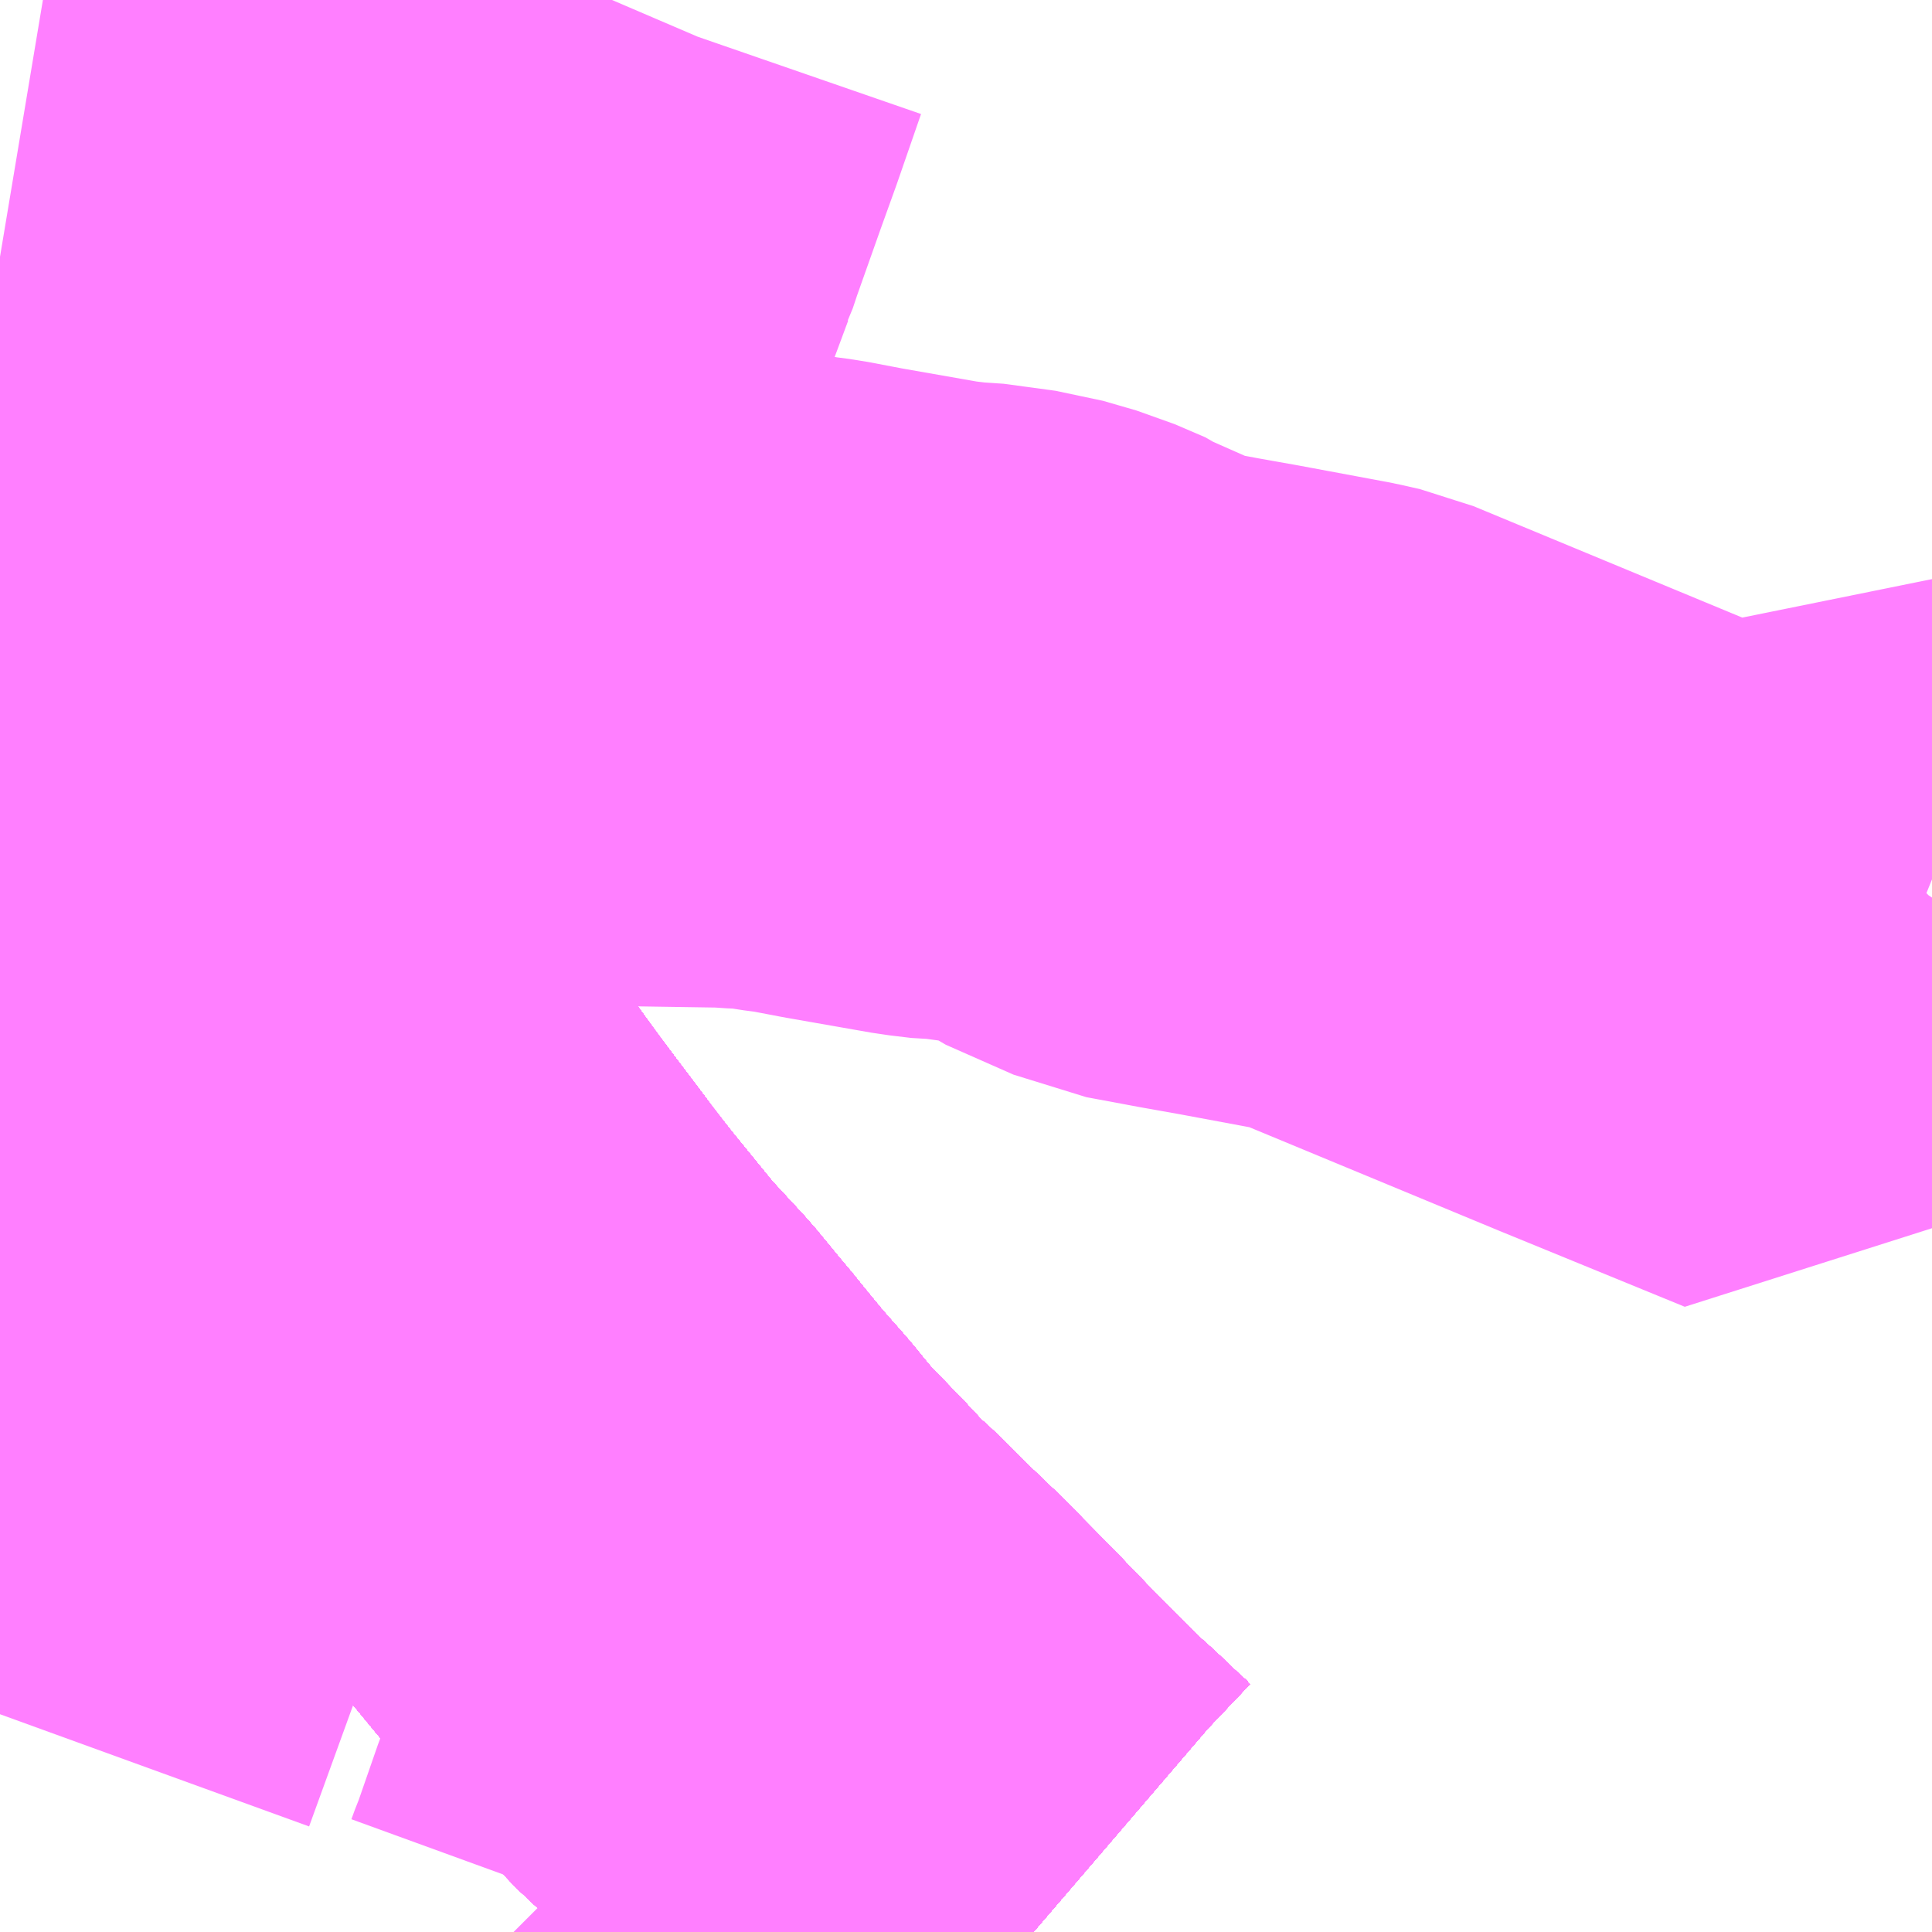 <?xml version="1.0" encoding="UTF-8"?>
<svg  xmlns="http://www.w3.org/2000/svg" xmlns:xlink="http://www.w3.org/1999/xlink" xmlns:go="http://purl.org/svgmap/profile" property="N07_001,N07_002,N07_003,N07_004,N07_005,N07_006,N07_007" viewBox="13959.229 -3616.699 2.197 2.197" go:dataArea="13959.228515625 -3616.69921875 2.197265625 2.197265625" >
<globalCoordinateSystem srsName="http://purl.org/crs/84" transform="matrix(100.0,0.0,0.0,-100.0,0.0,0.0)" />
<defs>
 <g id="p0" >
  <circle cx="0.0" cy="0.0" r="3" stroke="green" stroke-width="0.75" vector-effect="non-scaling-stroke" />
 </g>
</defs>
<g fill="none" fill-rule="evenodd" stroke="#FF00FF" stroke-width="0.75" opacity="0.5" vector-effect="non-scaling-stroke" stroke-linejoin="bevel" >
<path content="1,JRバス東北（株）,あぶくま号,4.0,4.0,4.0," xlink:title="1" d="M13960.404,-3614.502L13960.397,-3614.508L13960.392,-3614.512L13960.352,-3614.55L13960.339,-3614.561L13960.287,-3614.613L13960.273,-3614.627L13960.247,-3614.654L13960.221,-3614.681L13960.191,-3614.711L13960.177,-3614.726L13960.166,-3614.736L13960.135,-3614.766L13960.103,-3614.798L13960.085,-3614.814L13960.078,-3614.821L13960.051,-3614.85L13960.01,-3614.892L13960,-3614.904L13959.99,-3614.916L13959.977,-3614.932L13959.947,-3614.966L13959.919,-3615L13959.907,-3615.015L13959.9,-3615.023L13959.868,-3615.062L13959.829,-3615.104L13959.822,-3615.112L13959.769,-3615.177L13959.739,-3615.215L13959.729,-3615.229L13959.695,-3615.274L13959.671,-3615.306L13959.648,-3615.338L13959.62,-3615.378L13959.592,-3615.417L13959.531,-3615.508L13959.519,-3615.525L13959.509,-3615.541L13959.472,-3615.597L13959.466,-3615.606L13959.435,-3615.654L13959.388,-3615.731L13959.385,-3615.737L13959.379,-3615.747L13959.344,-3615.806L13959.312,-3615.86L13959.307,-3615.87L13959.275,-3615.929L13959.27,-3615.938L13959.244,-3615.989L13959.228,-3616.02"/>
<path content="1,JRバス東北（株）,ドリームさくらんぼ号,1.0,1.0,1.0," xlink:title="1" d="M13960.404,-3614.502L13960.397,-3614.508L13960.392,-3614.512L13960.352,-3614.55L13960.339,-3614.561L13960.287,-3614.613L13960.273,-3614.627L13960.247,-3614.654L13960.221,-3614.681L13960.191,-3614.711L13960.177,-3614.726L13960.166,-3614.736L13960.135,-3614.766L13960.103,-3614.798L13960.085,-3614.814L13960.078,-3614.821L13960.051,-3614.85L13960.01,-3614.892L13960,-3614.904L13959.99,-3614.916L13959.977,-3614.932L13959.947,-3614.966L13959.919,-3615L13959.907,-3615.015L13959.9,-3615.023L13959.868,-3615.062L13959.829,-3615.104L13959.822,-3615.112L13959.769,-3615.177L13959.739,-3615.215L13959.729,-3615.229L13959.695,-3615.274L13959.671,-3615.306L13959.648,-3615.338L13959.62,-3615.378L13959.592,-3615.417L13959.531,-3615.508L13959.519,-3615.525L13959.509,-3615.541L13959.472,-3615.597L13959.466,-3615.606L13959.435,-3615.654L13959.388,-3615.731L13959.385,-3615.737L13959.379,-3615.747L13959.344,-3615.806L13959.312,-3615.86L13959.307,-3615.87L13959.275,-3615.929L13959.27,-3615.938L13959.244,-3615.989L13959.228,-3616.02"/>
<path content="1,JRバス東北（株）,ドリームふくしま・横浜号,1.0,1.0,1.0," xlink:title="1" d="M13960.404,-3614.502L13960.397,-3614.508L13960.392,-3614.512L13960.352,-3614.55L13960.339,-3614.561L13960.287,-3614.613L13960.273,-3614.627L13960.247,-3614.654L13960.221,-3614.681L13960.191,-3614.711L13960.177,-3614.726L13960.166,-3614.736L13960.135,-3614.766L13960.103,-3614.798L13960.085,-3614.814L13960.078,-3614.821L13960.051,-3614.85L13960.01,-3614.892L13960,-3614.904L13959.99,-3614.916L13959.977,-3614.932L13959.947,-3614.966L13959.919,-3615L13959.907,-3615.015L13959.9,-3615.023L13959.868,-3615.062L13959.829,-3615.104L13959.822,-3615.112L13959.769,-3615.177L13959.739,-3615.215L13959.729,-3615.229L13959.695,-3615.274L13959.671,-3615.306L13959.648,-3615.338L13959.62,-3615.378L13959.592,-3615.417L13959.531,-3615.508L13959.519,-3615.525L13959.509,-3615.541L13959.472,-3615.597L13959.466,-3615.606L13959.435,-3615.654L13959.388,-3615.731L13959.385,-3615.737L13959.379,-3615.747L13959.344,-3615.806L13959.312,-3615.86L13959.307,-3615.87L13959.275,-3615.929L13959.27,-3615.938L13959.244,-3615.989L13959.228,-3616.02"/>
<path content="1,JRバス東北（株）,ドリームササニシキ号,1.0,1.0,1.0," xlink:title="1" d="M13959.228,-3616.02L13959.244,-3615.989L13959.27,-3615.938L13959.275,-3615.929L13959.307,-3615.87L13959.312,-3615.86L13959.344,-3615.806L13959.379,-3615.747L13959.385,-3615.737L13959.388,-3615.731L13959.435,-3615.654L13959.466,-3615.606L13959.472,-3615.597L13959.509,-3615.541L13959.519,-3615.525L13959.531,-3615.508L13959.592,-3615.417L13959.62,-3615.378L13959.648,-3615.338L13959.671,-3615.306L13959.695,-3615.274L13959.729,-3615.229L13959.739,-3615.215L13959.769,-3615.177L13959.822,-3615.112L13959.829,-3615.104L13959.868,-3615.062L13959.9,-3615.023L13959.907,-3615.015L13959.919,-3615L13959.947,-3614.966L13959.977,-3614.932L13959.99,-3614.916L13960,-3614.904L13960.01,-3614.892L13960.051,-3614.85L13960.078,-3614.821L13960.085,-3614.814L13960.103,-3614.798L13960.135,-3614.766L13960.166,-3614.736L13960.177,-3614.726L13960.191,-3614.711L13960.221,-3614.681L13960.247,-3614.654L13960.273,-3614.627L13960.287,-3614.613L13960.339,-3614.561L13960.352,-3614.55L13960.392,-3614.512L13960.397,-3614.508L13960.404,-3614.502"/>
<path content="1,JRバス東北（株）,ドリーム政宗号,1.0,1.0,1.0," xlink:title="1" d="M13960.404,-3614.502L13960.397,-3614.508L13960.392,-3614.512L13960.352,-3614.55L13960.339,-3614.561L13960.287,-3614.613L13960.273,-3614.627L13960.247,-3614.654L13960.221,-3614.681L13960.191,-3614.711L13960.177,-3614.726L13960.166,-3614.736L13960.135,-3614.766L13960.103,-3614.798L13960.085,-3614.814L13960.078,-3614.821L13960.051,-3614.85L13960.01,-3614.892L13960,-3614.904L13959.99,-3614.916L13959.977,-3614.932L13959.947,-3614.966L13959.919,-3615L13959.907,-3615.015L13959.9,-3615.023L13959.868,-3615.062L13959.829,-3615.104L13959.822,-3615.112L13959.769,-3615.177L13959.739,-3615.215L13959.729,-3615.229L13959.695,-3615.274L13959.671,-3615.306L13959.648,-3615.338L13959.62,-3615.378L13959.592,-3615.417L13959.531,-3615.508L13959.519,-3615.525L13959.509,-3615.541L13959.472,-3615.597L13959.466,-3615.606L13959.435,-3615.654L13959.388,-3615.731L13959.385,-3615.737L13959.379,-3615.747L13959.344,-3615.806L13959.312,-3615.86L13959.307,-3615.87L13959.275,-3615.929L13959.27,-3615.938L13959.244,-3615.989L13959.228,-3616.02"/>
<path content="1,JRバス東北（株）,ドリーム横浜・仙台号,1.0,1.0,1.0," xlink:title="1" d="M13960.404,-3614.502L13960.397,-3614.508L13960.392,-3614.512L13960.352,-3614.55L13960.339,-3614.561L13960.287,-3614.613L13960.273,-3614.627L13960.247,-3614.654L13960.221,-3614.681L13960.191,-3614.711L13960.177,-3614.726L13960.166,-3614.736L13960.135,-3614.766L13960.103,-3614.798L13960.085,-3614.814L13960.078,-3614.821L13960.051,-3614.85L13960.01,-3614.892L13960,-3614.904L13959.99,-3614.916L13959.977,-3614.932L13959.947,-3614.966L13959.919,-3615L13959.907,-3615.015L13959.9,-3615.023L13959.868,-3615.062L13959.829,-3615.104L13959.822,-3615.112L13959.769,-3615.177L13959.739,-3615.215L13959.729,-3615.229L13959.695,-3615.274L13959.671,-3615.306L13959.648,-3615.338L13959.62,-3615.378L13959.592,-3615.417L13959.531,-3615.508L13959.519,-3615.525L13959.509,-3615.541L13959.472,-3615.597L13959.466,-3615.606L13959.435,-3615.654L13959.388,-3615.731L13959.385,-3615.737L13959.379,-3615.747L13959.344,-3615.806L13959.312,-3615.86L13959.307,-3615.87L13959.275,-3615.929L13959.27,-3615.938L13959.244,-3615.989L13959.228,-3616.02"/>
<path content="1,JRバス東北（株）,ドリーム盛岡・らくちん号,2.2,3.0,3.0," xlink:title="1" d="M13960.404,-3614.502L13960.397,-3614.508L13960.392,-3614.512L13960.352,-3614.55L13960.339,-3614.561L13960.287,-3614.613L13960.273,-3614.627L13960.247,-3614.654L13960.221,-3614.681L13960.191,-3614.711L13960.177,-3614.726L13960.166,-3614.736L13960.135,-3614.766L13960.103,-3614.798L13960.085,-3614.814L13960.078,-3614.821L13960.051,-3614.85L13960.01,-3614.892L13960,-3614.904L13959.99,-3614.916L13959.977,-3614.932L13959.947,-3614.966L13959.919,-3615L13959.907,-3615.015L13959.9,-3615.023L13959.868,-3615.062L13959.829,-3615.104L13959.822,-3615.112L13959.769,-3615.177L13959.739,-3615.215L13959.729,-3615.229L13959.695,-3615.274L13959.671,-3615.306L13959.648,-3615.338L13959.62,-3615.378L13959.592,-3615.417L13959.531,-3615.508L13959.519,-3615.525L13959.509,-3615.541L13959.472,-3615.597L13959.466,-3615.606L13959.435,-3615.654L13959.388,-3615.731L13959.385,-3615.737L13959.379,-3615.747L13959.344,-3615.806L13959.312,-3615.86L13959.307,-3615.87L13959.275,-3615.929L13959.27,-3615.938L13959.244,-3615.989L13959.228,-3616.02"/>
<path content="1,JRバス東北（株）,ドリーム秋田・横浜号,1.0,1.0,1.0," xlink:title="1" d="M13959.228,-3616.02L13959.244,-3615.989L13959.27,-3615.938L13959.275,-3615.929L13959.307,-3615.87L13959.312,-3615.86L13959.344,-3615.806L13959.379,-3615.747L13959.385,-3615.737L13959.388,-3615.731L13959.435,-3615.654L13959.466,-3615.606L13959.472,-3615.597L13959.509,-3615.541L13959.519,-3615.525L13959.531,-3615.508L13959.592,-3615.417L13959.62,-3615.378L13959.648,-3615.338L13959.671,-3615.306L13959.695,-3615.274L13959.729,-3615.229L13959.739,-3615.215L13959.769,-3615.177L13959.822,-3615.112L13959.829,-3615.104L13959.868,-3615.062L13959.9,-3615.023L13959.907,-3615.015L13959.919,-3615L13959.947,-3614.966L13959.977,-3614.932L13959.99,-3614.916L13960,-3614.904L13960.01,-3614.892L13960.051,-3614.85L13960.078,-3614.821L13960.085,-3614.814L13960.103,-3614.798L13960.135,-3614.766L13960.166,-3614.736L13960.177,-3614.726L13960.191,-3614.711L13960.221,-3614.681L13960.247,-3614.654L13960.273,-3614.627L13960.287,-3614.613L13960.339,-3614.561L13960.352,-3614.55L13960.392,-3614.512L13960.397,-3614.508L13960.404,-3614.502"/>
<path content="1,JRバス東北（株）,ドリーム鳥海号,1.0,1.0,1.0," xlink:title="1" d="M13960.404,-3614.502L13960.397,-3614.508L13960.392,-3614.512L13960.352,-3614.55L13960.339,-3614.561L13960.287,-3614.613L13960.273,-3614.627L13960.247,-3614.654L13960.221,-3614.681L13960.191,-3614.711L13960.177,-3614.726L13960.166,-3614.736L13960.135,-3614.766L13960.103,-3614.798L13960.085,-3614.814L13960.078,-3614.821L13960.051,-3614.85L13960.01,-3614.892L13960,-3614.904L13959.99,-3614.916L13959.977,-3614.932L13959.947,-3614.966L13959.919,-3615L13959.907,-3615.015L13959.9,-3615.023L13959.868,-3615.062L13959.829,-3615.104L13959.822,-3615.112L13959.769,-3615.177L13959.739,-3615.215L13959.729,-3615.229L13959.695,-3615.274L13959.671,-3615.306L13959.648,-3615.338L13959.62,-3615.378L13959.592,-3615.417L13959.531,-3615.508L13959.519,-3615.525L13959.509,-3615.541L13959.472,-3615.597L13959.466,-3615.606L13959.435,-3615.654L13959.388,-3615.731L13959.385,-3615.737L13959.379,-3615.747L13959.344,-3615.806L13959.312,-3615.86L13959.307,-3615.87L13959.275,-3615.929L13959.27,-3615.938L13959.244,-3615.989L13959.228,-3616.02"/>
<path content="1,JRバス東北（株）,ラ・フォーレ号,1.0,1.0,1.0," xlink:title="1" d="M13960.404,-3614.502L13960.397,-3614.508L13960.392,-3614.512L13960.352,-3614.55L13960.339,-3614.561L13960.287,-3614.613L13960.273,-3614.627L13960.247,-3614.654L13960.221,-3614.681L13960.191,-3614.711L13960.177,-3614.726L13960.166,-3614.736L13960.135,-3614.766L13960.103,-3614.798L13960.085,-3614.814L13960.078,-3614.821L13960.051,-3614.85L13960.01,-3614.892L13960,-3614.904L13959.99,-3614.916L13959.977,-3614.932L13959.947,-3614.966L13959.919,-3615L13959.907,-3615.015L13959.9,-3615.023L13959.868,-3615.062L13959.829,-3615.104L13959.822,-3615.112L13959.769,-3615.177L13959.739,-3615.215L13959.729,-3615.229L13959.695,-3615.274L13959.671,-3615.306L13959.648,-3615.338L13959.62,-3615.378L13959.592,-3615.417L13959.531,-3615.508L13959.519,-3615.525L13959.509,-3615.541L13959.472,-3615.597L13959.466,-3615.606L13959.435,-3615.654L13959.388,-3615.731L13959.385,-3615.737L13959.379,-3615.747L13959.344,-3615.806L13959.312,-3615.86L13959.307,-3615.87L13959.275,-3615.929L13959.27,-3615.938L13959.244,-3615.989L13959.228,-3616.02"/>
<path content="1,JRバス東北（株）,仙台・新宿号,2.0,2.0,2.0," xlink:title="1" d="M13960.404,-3614.502L13960.397,-3614.508L13960.392,-3614.512L13960.352,-3614.55L13960.339,-3614.561L13960.287,-3614.613L13960.273,-3614.627L13960.247,-3614.654L13960.221,-3614.681L13960.191,-3614.711L13960.177,-3614.726L13960.166,-3614.736L13960.135,-3614.766L13960.103,-3614.798L13960.085,-3614.814L13960.078,-3614.821L13960.051,-3614.85L13960.01,-3614.892L13960,-3614.904L13959.99,-3614.916L13959.977,-3614.932L13959.947,-3614.966L13959.919,-3615L13959.907,-3615.015L13959.9,-3615.023L13959.868,-3615.062L13959.829,-3615.104L13959.822,-3615.112L13959.769,-3615.177L13959.739,-3615.215L13959.729,-3615.229L13959.695,-3615.274L13959.671,-3615.306L13959.648,-3615.338L13959.62,-3615.378L13959.592,-3615.417L13959.531,-3615.508L13959.519,-3615.525L13959.509,-3615.541L13959.472,-3615.597L13959.466,-3615.606L13959.435,-3615.654L13959.388,-3615.731L13959.385,-3615.737L13959.379,-3615.747L13959.344,-3615.806L13959.312,-3615.86L13959.307,-3615.87L13959.275,-3615.929L13959.27,-3615.938L13959.244,-3615.989L13959.228,-3616.02"/>
<path content="1,JRバス関東（株）,あぶくま号,4.0,4.0,4.0," xlink:title="1" d="M13960.404,-3614.502L13960.397,-3614.508L13960.392,-3614.512L13960.352,-3614.55L13960.339,-3614.561L13960.287,-3614.613L13960.273,-3614.627L13960.247,-3614.654L13960.221,-3614.681L13960.191,-3614.711L13960.177,-3614.726L13960.166,-3614.736L13960.135,-3614.766L13960.103,-3614.798L13960.085,-3614.814L13960.078,-3614.821L13960.051,-3614.85L13960.01,-3614.892L13960,-3614.904L13959.99,-3614.916L13959.977,-3614.932L13959.947,-3614.966L13959.919,-3615L13959.907,-3615.015L13959.9,-3615.023L13959.868,-3615.062L13959.829,-3615.104L13959.822,-3615.112L13959.769,-3615.177L13959.739,-3615.215L13959.729,-3615.229L13959.695,-3615.274L13959.671,-3615.306L13959.648,-3615.338L13959.62,-3615.378L13959.592,-3615.417L13959.531,-3615.508L13959.519,-3615.525L13959.509,-3615.541L13959.472,-3615.597L13959.466,-3615.606L13959.435,-3615.654L13959.388,-3615.731L13959.385,-3615.737L13959.379,-3615.747L13959.344,-3615.806L13959.312,-3615.86L13959.307,-3615.87L13959.275,-3615.929L13959.27,-3615.938L13959.244,-3615.989L13959.228,-3616.02"/>
<path content="1,JRバス関東（株）,ドリーム盛岡号,2.2,3.0,3.0," xlink:title="1" d="M13960.404,-3614.502L13960.397,-3614.508L13960.392,-3614.512L13960.352,-3614.55L13960.339,-3614.561L13960.287,-3614.613L13960.273,-3614.627L13960.247,-3614.654L13960.221,-3614.681L13960.191,-3614.711L13960.177,-3614.726L13960.166,-3614.736L13960.135,-3614.766L13960.103,-3614.798L13960.085,-3614.814L13960.078,-3614.821L13960.051,-3614.85L13960.01,-3614.892L13960,-3614.904L13959.99,-3614.916L13959.977,-3614.932L13959.947,-3614.966L13959.919,-3615L13959.907,-3615.015L13959.9,-3615.023L13959.868,-3615.062L13959.829,-3615.104L13959.822,-3615.112L13959.769,-3615.177L13959.739,-3615.215L13959.729,-3615.229L13959.695,-3615.274L13959.671,-3615.306L13959.648,-3615.338L13959.62,-3615.378L13959.592,-3615.417L13959.531,-3615.508L13959.519,-3615.525L13959.509,-3615.541L13959.472,-3615.597L13959.466,-3615.606L13959.435,-3615.654L13959.388,-3615.731L13959.385,-3615.737L13959.379,-3615.747L13959.344,-3615.806L13959.312,-3615.86L13959.307,-3615.87L13959.275,-3615.929L13959.27,-3615.938L13959.244,-3615.989L13959.228,-3616.02"/>
<path content="1,JRバス関東（株）,マロニエ新宿号・マロニエ東京号,34.0,37.0,37.0," xlink:title="1" d="M13960.404,-3614.502L13960.397,-3614.508L13960.392,-3614.512L13960.352,-3614.55L13960.339,-3614.561L13960.287,-3614.613L13960.273,-3614.627L13960.247,-3614.654L13960.221,-3614.681L13960.191,-3614.711L13960.177,-3614.726L13960.166,-3614.736L13960.135,-3614.766L13960.103,-3614.798L13960.085,-3614.814L13960.078,-3614.821L13960.051,-3614.85L13960.01,-3614.892L13960,-3614.904L13959.99,-3614.916L13959.977,-3614.932L13959.947,-3614.966L13959.919,-3615L13959.907,-3615.015L13959.9,-3615.023L13959.868,-3615.062L13959.829,-3615.104L13959.822,-3615.112L13959.769,-3615.177L13959.739,-3615.215L13959.729,-3615.229L13959.695,-3615.274L13959.671,-3615.306L13959.648,-3615.338L13959.62,-3615.378L13959.592,-3615.417L13959.531,-3615.508L13959.519,-3615.525L13959.509,-3615.541L13959.472,-3615.597L13959.466,-3615.606L13959.435,-3615.654L13959.388,-3615.731L13959.385,-3615.737L13959.379,-3615.747L13959.344,-3615.806L13959.312,-3615.86L13959.307,-3615.87L13959.275,-3615.929L13959.27,-3615.938L13959.244,-3615.989L13959.228,-3616.02"/>
<path content="1,JRバス関東（株）,夢街道会津号,6.0,6.0,6.0," xlink:title="1" d="M13960.404,-3614.502L13960.397,-3614.508L13960.392,-3614.512L13960.352,-3614.55L13960.339,-3614.561L13960.287,-3614.613L13960.273,-3614.627L13960.247,-3614.654L13960.221,-3614.681L13960.191,-3614.711L13960.177,-3614.726L13960.166,-3614.736L13960.135,-3614.766L13960.103,-3614.798L13960.085,-3614.814L13960.078,-3614.821L13960.051,-3614.85L13960.01,-3614.892L13960,-3614.904L13959.99,-3614.916L13959.977,-3614.932L13959.947,-3614.966L13959.919,-3615L13959.907,-3615.015L13959.9,-3615.023L13959.868,-3615.062L13959.829,-3615.104L13959.822,-3615.112L13959.769,-3615.177L13959.739,-3615.215L13959.729,-3615.229L13959.695,-3615.274L13959.671,-3615.306L13959.648,-3615.338L13959.62,-3615.378L13959.592,-3615.417L13959.531,-3615.508L13959.519,-3615.525L13959.509,-3615.541L13959.472,-3615.597L13959.466,-3615.606L13959.435,-3615.654L13959.388,-3615.731L13959.385,-3615.737L13959.379,-3615.747L13959.344,-3615.806L13959.312,-3615.86L13959.307,-3615.87L13959.275,-3615.929L13959.27,-3615.938L13959.244,-3615.989L13959.228,-3616.02"/>
<path content="1,JRバス関東（株）,那須塩原リゾートエクスプレス,4.0,4.0,4.0," xlink:title="1" d="M13959.228,-3616.02L13959.244,-3615.989L13959.27,-3615.938L13959.275,-3615.929L13959.307,-3615.87L13959.312,-3615.86L13959.344,-3615.806L13959.379,-3615.747L13959.385,-3615.737L13959.388,-3615.731L13959.435,-3615.654L13959.466,-3615.606L13959.472,-3615.597L13959.509,-3615.541L13959.519,-3615.525L13959.531,-3615.508L13959.592,-3615.417L13959.62,-3615.378L13959.648,-3615.338L13959.671,-3615.306L13959.695,-3615.274L13959.729,-3615.229L13959.739,-3615.215L13959.769,-3615.177L13959.822,-3615.112L13959.829,-3615.104L13959.868,-3615.062L13959.9,-3615.023L13959.907,-3615.015L13959.919,-3615L13959.947,-3614.966L13959.977,-3614.932L13959.99,-3614.916L13960,-3614.904L13960.01,-3614.892L13960.051,-3614.85L13960.078,-3614.821L13960.085,-3614.814L13960.103,-3614.798L13960.135,-3614.766L13960.166,-3614.736L13960.177,-3614.726L13960.191,-3614.711L13960.221,-3614.681L13960.247,-3614.654L13960.273,-3614.627L13960.287,-3614.613L13960.339,-3614.561L13960.352,-3614.55L13960.392,-3614.512L13960.397,-3614.508L13960.404,-3614.502"/>
<path content="1,京浜急行バス（株）,ノクターン号,3.4,4.0,4.0," xlink:title="1" d="M13960.404,-3614.502L13960.397,-3614.508L13960.392,-3614.512L13960.352,-3614.55L13960.339,-3614.561L13960.287,-3614.613L13960.273,-3614.627L13960.247,-3614.654L13960.221,-3614.681L13960.191,-3614.711L13960.177,-3614.726L13960.166,-3614.736L13960.135,-3614.766L13960.103,-3614.798L13960.085,-3614.814L13960.078,-3614.821L13960.051,-3614.85L13960.01,-3614.892L13960,-3614.904L13959.99,-3614.916L13959.977,-3614.932L13959.947,-3614.966L13959.919,-3615L13959.907,-3615.015L13959.9,-3615.023L13959.868,-3615.062L13959.829,-3615.104L13959.822,-3615.112L13959.769,-3615.177L13959.739,-3615.215L13959.729,-3615.229L13959.695,-3615.274L13959.671,-3615.306L13959.648,-3615.338L13959.62,-3615.378L13959.592,-3615.417L13959.531,-3615.508L13959.519,-3615.525L13959.509,-3615.541L13959.472,-3615.597L13959.466,-3615.606L13959.435,-3615.654L13959.388,-3615.731L13959.385,-3615.737L13959.379,-3615.747L13959.344,-3615.806L13959.312,-3615.86L13959.307,-3615.87L13959.275,-3615.929L13959.27,-3615.938L13959.244,-3615.989L13959.228,-3616.02"/>
<path content="1,京浜急行バス（株）,ビーム号,1.0,1.0,1.0," xlink:title="1" d="M13959.228,-3616.02L13959.244,-3615.989L13959.27,-3615.938L13959.275,-3615.929L13959.307,-3615.87L13959.312,-3615.86L13959.344,-3615.806L13959.379,-3615.747L13959.385,-3615.737L13959.388,-3615.731L13959.435,-3615.654L13959.466,-3615.606L13959.472,-3615.597L13959.509,-3615.541L13959.519,-3615.525L13959.531,-3615.508L13959.592,-3615.417L13959.62,-3615.378L13959.648,-3615.338L13959.671,-3615.306L13959.695,-3615.274L13959.729,-3615.229L13959.739,-3615.215L13959.769,-3615.177L13959.822,-3615.112L13959.829,-3615.104L13959.868,-3615.062L13959.9,-3615.023L13959.907,-3615.015L13959.919,-3615L13959.947,-3614.966L13959.977,-3614.932L13959.99,-3614.916L13960,-3614.904L13960.01,-3614.892L13960.051,-3614.85L13960.078,-3614.821L13960.085,-3614.814L13960.103,-3614.798L13960.135,-3614.766L13960.166,-3614.736L13960.177,-3614.726L13960.191,-3614.711L13960.221,-3614.681L13960.247,-3614.654L13960.273,-3614.627L13960.287,-3614.613L13960.339,-3614.561L13960.352,-3614.55L13960.392,-3614.512L13960.397,-3614.508L13960.404,-3614.502"/>
<path content="1,京王バス南（株）,新宿・渋谷～仙台・石巻線,1.0,1.0,1.0," xlink:title="1" d="M13960.404,-3614.502L13960.397,-3614.508L13960.392,-3614.512L13960.352,-3614.55L13960.339,-3614.561L13960.287,-3614.613L13960.273,-3614.627L13960.247,-3614.654L13960.221,-3614.681L13960.191,-3614.711L13960.177,-3614.726L13960.166,-3614.736L13960.135,-3614.766L13960.103,-3614.798L13960.085,-3614.814L13960.078,-3614.821L13960.051,-3614.85L13960.01,-3614.892L13960,-3614.904L13959.99,-3614.916L13959.977,-3614.932L13959.947,-3614.966L13959.919,-3615L13959.907,-3615.015L13959.9,-3615.023L13959.868,-3615.062L13959.829,-3615.104L13959.822,-3615.112L13959.769,-3615.177L13959.739,-3615.215L13959.729,-3615.229L13959.695,-3615.274L13959.671,-3615.306L13959.648,-3615.338L13959.62,-3615.378L13959.592,-3615.417L13959.531,-3615.508L13959.519,-3615.525L13959.509,-3615.541L13959.472,-3615.597L13959.466,-3615.606L13959.435,-3615.654L13959.388,-3615.731L13959.385,-3615.737L13959.379,-3615.747L13959.344,-3615.806L13959.312,-3615.86L13959.307,-3615.87L13959.275,-3615.929L13959.27,-3615.938L13959.244,-3615.989L13959.228,-3616.02"/>
<path content="1,会津乗合自動車,夢街道会津号,5.0,5.0,5.0," xlink:title="1" d="M13960.404,-3614.502L13960.397,-3614.508L13960.392,-3614.512L13960.352,-3614.55L13960.339,-3614.561L13960.287,-3614.613L13960.273,-3614.627L13960.247,-3614.654L13960.221,-3614.681L13960.191,-3614.711L13960.177,-3614.726L13960.166,-3614.736L13960.135,-3614.766L13960.103,-3614.798L13960.085,-3614.814L13960.078,-3614.821L13960.051,-3614.85L13960.01,-3614.892L13960,-3614.904L13959.99,-3614.916L13959.977,-3614.932L13959.947,-3614.966L13959.919,-3615L13959.907,-3615.015L13959.9,-3615.023L13959.868,-3615.062L13959.829,-3615.104L13959.822,-3615.112L13959.769,-3615.177L13959.739,-3615.215L13959.729,-3615.229L13959.695,-3615.274L13959.671,-3615.306L13959.648,-3615.338L13959.62,-3615.378L13959.592,-3615.417L13959.531,-3615.508L13959.519,-3615.525L13959.509,-3615.541L13959.472,-3615.597L13959.466,-3615.606L13959.435,-3615.654L13959.388,-3615.731L13959.385,-3615.737L13959.379,-3615.747L13959.344,-3615.806L13959.312,-3615.86L13959.307,-3615.87L13959.275,-3615.929L13959.27,-3615.938L13959.244,-3615.989L13959.228,-3616.02"/>
<path content="1,十和田観光電鉄（株）,シリウス号,1.0,1.0,1.0," xlink:title="1" d="M13959.228,-3616.02L13959.244,-3615.989L13959.27,-3615.938L13959.275,-3615.929L13959.307,-3615.87L13959.312,-3615.86L13959.344,-3615.806L13959.379,-3615.747L13959.385,-3615.737L13959.388,-3615.731L13959.435,-3615.654L13959.466,-3615.606L13959.472,-3615.597L13959.509,-3615.541L13959.519,-3615.525L13959.531,-3615.508L13959.592,-3615.417L13959.62,-3615.378L13959.648,-3615.338L13959.671,-3615.306L13959.695,-3615.274L13959.729,-3615.229L13959.739,-3615.215L13959.769,-3615.177L13959.822,-3615.112L13959.829,-3615.104L13959.868,-3615.062L13959.9,-3615.023L13959.907,-3615.015L13959.919,-3615L13959.947,-3614.966L13959.977,-3614.932L13959.99,-3614.916L13960,-3614.904L13960.01,-3614.892L13960.051,-3614.85L13960.078,-3614.821L13960.085,-3614.814L13960.103,-3614.798L13960.135,-3614.766L13960.166,-3614.736L13960.177,-3614.726L13960.191,-3614.711L13960.221,-3614.681L13960.247,-3614.654L13960.273,-3614.627L13960.287,-3614.613L13960.339,-3614.561L13960.352,-3614.55L13960.392,-3614.512L13960.397,-3614.508L13960.404,-3614.502"/>
<path content="1,千葉交通,サルビア号,3.0,3.0,3.0," xlink:title="1" d="M13960.404,-3614.502L13960.397,-3614.508L13960.392,-3614.512L13960.352,-3614.55L13960.339,-3614.561L13960.287,-3614.613L13960.273,-3614.627L13960.247,-3614.654L13960.221,-3614.681L13960.191,-3614.711L13960.177,-3614.726L13960.166,-3614.736L13960.135,-3614.766L13960.103,-3614.798L13960.085,-3614.814L13960.078,-3614.821L13960.051,-3614.85L13960.01,-3614.892L13960,-3614.904L13959.99,-3614.916L13959.977,-3614.932L13959.947,-3614.966L13959.919,-3615L13959.907,-3615.015L13959.9,-3615.023L13959.868,-3615.062L13959.829,-3615.104L13959.822,-3615.112L13959.769,-3615.177L13959.739,-3615.215L13959.729,-3615.229L13959.695,-3615.274L13959.671,-3615.306L13959.648,-3615.338L13959.62,-3615.378L13959.592,-3615.417L13959.531,-3615.508L13959.519,-3615.525L13959.509,-3615.541L13959.472,-3615.597L13959.466,-3615.606L13959.435,-3615.654L13959.388,-3615.731L13959.385,-3615.737L13959.379,-3615.747L13959.344,-3615.806L13959.312,-3615.86L13959.307,-3615.87L13959.275,-3615.929L13959.27,-3615.938L13959.244,-3615.989L13959.228,-3616.02"/>
<path content="1,千葉交通,マロニエ号,5.0,5.0,5.0," xlink:title="1" d="M13960.404,-3614.502L13960.397,-3614.508L13960.392,-3614.512L13960.352,-3614.55L13960.339,-3614.561L13960.287,-3614.613L13960.273,-3614.627L13960.247,-3614.654L13960.221,-3614.681L13960.191,-3614.711L13960.177,-3614.726L13960.166,-3614.736L13960.135,-3614.766L13960.103,-3614.798L13960.085,-3614.814L13960.078,-3614.821L13960.051,-3614.85L13960.01,-3614.892L13960,-3614.904L13959.99,-3614.916L13959.977,-3614.932L13959.947,-3614.966L13959.919,-3615L13959.907,-3615.015L13959.9,-3615.023L13959.868,-3615.062L13959.829,-3615.104L13959.822,-3615.112L13959.769,-3615.177L13959.739,-3615.215L13959.729,-3615.229L13959.695,-3615.274L13959.671,-3615.306L13959.648,-3615.338L13959.62,-3615.378L13959.592,-3615.417L13959.531,-3615.508L13959.519,-3615.525L13959.509,-3615.541L13959.472,-3615.597L13959.466,-3615.606L13959.435,-3615.654L13959.388,-3615.731L13959.385,-3615.737L13959.379,-3615.747L13959.344,-3615.806L13959.312,-3615.86L13959.307,-3615.87L13959.275,-3615.929L13959.27,-3615.938L13959.244,-3615.989L13959.228,-3616.02"/>
<path content="1,千葉交通,メープル号,3.0,3.0,3.0," xlink:title="1" d="M13959.228,-3616.02L13959.244,-3615.989L13959.27,-3615.938L13959.275,-3615.929L13959.307,-3615.87L13959.312,-3615.86L13959.344,-3615.806L13959.379,-3615.747L13959.385,-3615.737L13959.388,-3615.731L13959.435,-3615.654L13959.466,-3615.606L13959.472,-3615.597L13959.509,-3615.541L13959.519,-3615.525L13959.531,-3615.508L13959.592,-3615.417L13959.62,-3615.378L13959.648,-3615.338L13959.671,-3615.306L13959.695,-3615.274L13959.729,-3615.229L13959.739,-3615.215L13959.769,-3615.177L13959.822,-3615.112L13959.829,-3615.104L13959.868,-3615.062L13959.9,-3615.023L13959.907,-3615.015L13959.919,-3615L13959.947,-3614.966L13959.977,-3614.932L13959.99,-3614.916L13960,-3614.904L13960.01,-3614.892L13960.051,-3614.85L13960.078,-3614.821L13960.085,-3614.814L13960.103,-3614.798L13960.135,-3614.766L13960.166,-3614.736L13960.177,-3614.726L13960.191,-3614.711L13960.221,-3614.681L13960.247,-3614.654L13960.273,-3614.627L13960.287,-3614.613L13960.339,-3614.561L13960.352,-3614.55L13960.392,-3614.512L13960.397,-3614.508L13960.404,-3614.502"/>
<path content="1,千葉交通,福島・郡山～成田空港線,2.0,2.0,2.0," xlink:title="1" d="M13959.228,-3616.02L13959.244,-3615.989L13959.27,-3615.938L13959.275,-3615.929L13959.307,-3615.87L13959.312,-3615.86L13959.344,-3615.806L13959.379,-3615.747L13959.385,-3615.737L13959.388,-3615.731L13959.435,-3615.654L13959.466,-3615.606L13959.472,-3615.597L13959.509,-3615.541L13959.519,-3615.525L13959.531,-3615.508L13959.592,-3615.417L13959.62,-3615.378L13959.648,-3615.338L13959.671,-3615.306L13959.695,-3615.274L13959.729,-3615.229L13959.739,-3615.215L13959.769,-3615.177L13959.822,-3615.112L13959.829,-3615.104L13959.868,-3615.062L13959.9,-3615.023L13959.907,-3615.015L13959.919,-3615L13959.947,-3614.966L13959.977,-3614.932L13959.99,-3614.916L13960,-3614.904L13960.01,-3614.892L13960.051,-3614.85L13960.078,-3614.821L13960.085,-3614.814L13960.103,-3614.798L13960.135,-3614.766L13960.166,-3614.736L13960.177,-3614.726L13960.191,-3614.711L13960.221,-3614.681L13960.247,-3614.654L13960.273,-3614.627L13960.287,-3614.613L13960.339,-3614.561L13960.352,-3614.55L13960.392,-3614.512L13960.397,-3614.508L13960.404,-3614.502"/>
<path content="1,名鉄バス（株）,名古屋～仙台,1.0,1.0,1.0," xlink:title="1" d="M13959.228,-3616.02L13959.244,-3615.989L13959.275,-3615.929L13959.307,-3615.87L13959.344,-3615.806L13959.385,-3615.737L13959.435,-3615.654L13959.471,-3615.597L13959.531,-3615.508L13959.592,-3615.417L13959.648,-3615.338L13959.695,-3615.274L13959.729,-3615.229L13959.769,-3615.177L13959.822,-3615.112L13959.868,-3615.062L13959.907,-3615.015L13959.947,-3614.966L13959.99,-3614.916L13960.01,-3614.892L13960.051,-3614.85L13960.078,-3614.821L13960.102,-3614.798L13960.135,-3614.766L13960.177,-3614.726L13960.221,-3614.681L13960.247,-3614.654L13960.287,-3614.613L13960.339,-3614.561L13960.352,-3614.55L13960.392,-3614.512L13960.404,-3614.502"/>
<path content="1,国際興業（株）,けせんライナー,1.0,1.0,1.0," xlink:title="1" d="M13960.404,-3614.502L13960.397,-3614.508L13960.392,-3614.512L13960.352,-3614.55L13960.339,-3614.561L13960.287,-3614.613L13960.273,-3614.627L13960.247,-3614.654L13960.221,-3614.681L13960.191,-3614.711L13960.177,-3614.726L13960.166,-3614.736L13960.135,-3614.766L13960.103,-3614.798L13960.085,-3614.814L13960.078,-3614.821L13960.051,-3614.85L13960.01,-3614.892L13960,-3614.904L13959.99,-3614.916L13959.977,-3614.932L13959.947,-3614.966L13959.919,-3615L13959.907,-3615.015L13959.9,-3615.023L13959.868,-3615.062L13959.829,-3615.104L13959.822,-3615.112L13959.769,-3615.177L13959.739,-3615.215L13959.729,-3615.229L13959.695,-3615.274L13959.671,-3615.306L13959.648,-3615.338L13959.62,-3615.378L13959.592,-3615.417L13959.531,-3615.508L13959.519,-3615.525L13959.509,-3615.541L13959.472,-3615.597L13959.466,-3615.606L13959.435,-3615.654L13959.388,-3615.731L13959.385,-3615.737L13959.379,-3615.747L13959.344,-3615.806L13959.312,-3615.86L13959.307,-3615.87L13959.275,-3615.929L13959.27,-3615.938L13959.244,-3615.989L13959.228,-3616.02"/>
<path content="1,国際興業（株）,イーハトープ号,1.0,1.0,1.0," xlink:title="1" d="M13960.404,-3614.502L13960.397,-3614.508L13960.392,-3614.512L13960.352,-3614.55L13960.339,-3614.561L13960.287,-3614.613L13960.273,-3614.627L13960.247,-3614.654L13960.221,-3614.681L13960.191,-3614.711L13960.177,-3614.726L13960.166,-3614.736L13960.135,-3614.766L13960.103,-3614.798L13960.085,-3614.814L13960.078,-3614.821L13960.051,-3614.85L13960.01,-3614.892L13960,-3614.904L13959.99,-3614.916L13959.977,-3614.932L13959.947,-3614.966L13959.919,-3615L13959.907,-3615.015L13959.9,-3615.023L13959.868,-3615.062L13959.829,-3615.104L13959.822,-3615.112L13959.769,-3615.177L13959.739,-3615.215L13959.729,-3615.229L13959.695,-3615.274L13959.671,-3615.306L13959.648,-3615.338L13959.62,-3615.378L13959.592,-3615.417L13959.531,-3615.508L13959.519,-3615.525L13959.509,-3615.541L13959.472,-3615.597L13959.466,-3615.606L13959.435,-3615.654L13959.388,-3615.731L13959.385,-3615.737L13959.379,-3615.747L13959.344,-3615.806L13959.312,-3615.86L13959.307,-3615.87L13959.275,-3615.929L13959.27,-3615.938L13959.244,-3615.989L13959.228,-3616.02"/>
<path content="1,国際興業（株）,シリウス号,1.0,1.0,1.0," xlink:title="1" d="M13960.404,-3614.502L13960.397,-3614.508L13960.392,-3614.512L13960.352,-3614.55L13960.339,-3614.561L13960.287,-3614.613L13960.273,-3614.627L13960.247,-3614.654L13960.221,-3614.681L13960.191,-3614.711L13960.177,-3614.726L13960.166,-3614.736L13960.135,-3614.766L13960.103,-3614.798L13960.085,-3614.814L13960.078,-3614.821L13960.051,-3614.85L13960.01,-3614.892L13960,-3614.904L13959.99,-3614.916L13959.977,-3614.932L13959.947,-3614.966L13959.919,-3615L13959.907,-3615.015L13959.9,-3615.023L13959.868,-3615.062L13959.829,-3615.104L13959.822,-3615.112L13959.769,-3615.177L13959.739,-3615.215L13959.729,-3615.229L13959.695,-3615.274L13959.671,-3615.306L13959.648,-3615.338L13959.62,-3615.378L13959.592,-3615.417L13959.531,-3615.508L13959.519,-3615.525L13959.509,-3615.541L13959.472,-3615.597L13959.466,-3615.606L13959.435,-3615.654L13959.388,-3615.731L13959.385,-3615.737L13959.379,-3615.747L13959.344,-3615.806L13959.312,-3615.86L13959.307,-3615.87L13959.275,-3615.929L13959.27,-3615.938L13959.244,-3615.989L13959.228,-3616.02"/>
<path content="1,国際興業（株）,ジュピター号,1.0,1.0,1.0," xlink:title="1" d="M13960.404,-3614.502L13960.397,-3614.508L13960.392,-3614.512L13960.352,-3614.55L13960.339,-3614.561L13960.287,-3614.613L13960.273,-3614.627L13960.247,-3614.654L13960.221,-3614.681L13960.191,-3614.711L13960.177,-3614.726L13960.166,-3614.736L13960.135,-3614.766L13960.103,-3614.798L13960.085,-3614.814L13960.078,-3614.821L13960.051,-3614.85L13960.01,-3614.892L13960,-3614.904L13959.99,-3614.916L13959.977,-3614.932L13959.947,-3614.966L13959.919,-3615L13959.907,-3615.015L13959.9,-3615.023L13959.868,-3615.062L13959.829,-3615.104L13959.822,-3615.112L13959.769,-3615.177L13959.739,-3615.215L13959.729,-3615.229L13959.695,-3615.274L13959.671,-3615.306L13959.648,-3615.338L13959.62,-3615.378L13959.592,-3615.417L13959.531,-3615.508L13959.519,-3615.525L13959.509,-3615.541L13959.472,-3615.597L13959.466,-3615.606L13959.435,-3615.654L13959.388,-3615.731L13959.385,-3615.737L13959.379,-3615.747L13959.344,-3615.806L13959.312,-3615.86L13959.307,-3615.87L13959.275,-3615.929L13959.27,-3615.938L13959.244,-3615.989L13959.228,-3616.02"/>
<path content="1,国際興業（株）,ドリーム盛岡（らくちん）号,2.2,3.0,3.0," xlink:title="1" d="M13960.404,-3614.502L13960.397,-3614.508L13960.392,-3614.512L13960.352,-3614.55L13960.339,-3614.561L13960.287,-3614.613L13960.273,-3614.627L13960.247,-3614.654L13960.221,-3614.681L13960.191,-3614.711L13960.177,-3614.726L13960.166,-3614.736L13960.135,-3614.766L13960.103,-3614.798L13960.085,-3614.814L13960.078,-3614.821L13960.051,-3614.85L13960.01,-3614.892L13960,-3614.904L13959.99,-3614.916L13959.977,-3614.932L13959.947,-3614.966L13959.919,-3615L13959.907,-3615.015L13959.9,-3615.023L13959.868,-3615.062L13959.829,-3615.104L13959.822,-3615.112L13959.769,-3615.177L13959.739,-3615.215L13959.729,-3615.229L13959.695,-3615.274L13959.671,-3615.306L13959.648,-3615.338L13959.62,-3615.378L13959.592,-3615.417L13959.531,-3615.508L13959.519,-3615.525L13959.509,-3615.541L13959.472,-3615.597L13959.466,-3615.606L13959.435,-3615.654L13959.388,-3615.731L13959.385,-3615.737L13959.379,-3615.747L13959.344,-3615.806L13959.312,-3615.86L13959.307,-3615.87L13959.275,-3615.929L13959.27,-3615.938L13959.244,-3615.989L13959.228,-3616.02"/>
<path content="1,国際興業（株）,夕陽号,2.0,2.0,2.0," xlink:title="1" d="M13960.404,-3614.502L13960.397,-3614.508L13960.392,-3614.512L13960.352,-3614.55L13960.339,-3614.561L13960.287,-3614.613L13960.273,-3614.627L13960.247,-3614.654L13960.221,-3614.681L13960.191,-3614.711L13960.177,-3614.726L13960.166,-3614.736L13960.135,-3614.766L13960.103,-3614.798L13960.085,-3614.814L13960.078,-3614.821L13960.051,-3614.85L13960.01,-3614.892L13960,-3614.904L13959.99,-3614.916L13959.977,-3614.932L13959.947,-3614.966L13959.919,-3615L13959.907,-3615.015L13959.9,-3615.023L13959.868,-3615.062L13959.829,-3615.104L13959.822,-3615.112L13959.769,-3615.177L13959.739,-3615.215L13959.729,-3615.229L13959.695,-3615.274L13959.671,-3615.306L13959.648,-3615.338L13959.62,-3615.378L13959.592,-3615.417L13959.531,-3615.508L13959.519,-3615.525L13959.509,-3615.541L13959.472,-3615.597L13959.466,-3615.606L13959.435,-3615.654L13959.388,-3615.731L13959.385,-3615.737L13959.379,-3615.747L13959.344,-3615.806L13959.312,-3615.86L13959.307,-3615.87L13959.275,-3615.929L13959.27,-3615.938L13959.244,-3615.989L13959.228,-3616.02"/>
<path content="1,国際興業（株）,遠野・釜石号,1.0,1.0,1.0," xlink:title="1" d="M13960.404,-3614.502L13960.397,-3614.508L13960.392,-3614.512L13960.352,-3614.55L13960.339,-3614.561L13960.287,-3614.613L13960.273,-3614.627L13960.247,-3614.654L13960.221,-3614.681L13960.191,-3614.711L13960.177,-3614.726L13960.166,-3614.736L13960.135,-3614.766L13960.103,-3614.798L13960.085,-3614.814L13960.078,-3614.821L13960.051,-3614.85L13960.01,-3614.892L13960,-3614.904L13959.99,-3614.916L13959.977,-3614.932L13959.947,-3614.966L13959.919,-3615L13959.907,-3615.015L13959.9,-3615.023L13959.868,-3615.062L13959.829,-3615.104L13959.822,-3615.112L13959.769,-3615.177L13959.739,-3615.215L13959.729,-3615.229L13959.695,-3615.274L13959.671,-3615.306L13959.648,-3615.338L13959.62,-3615.378L13959.592,-3615.417L13959.531,-3615.508L13959.519,-3615.525L13959.509,-3615.541L13959.472,-3615.597L13959.466,-3615.606L13959.435,-3615.654L13959.388,-3615.731L13959.385,-3615.737L13959.379,-3615.747L13959.344,-3615.806L13959.312,-3615.86L13959.307,-3615.87L13959.275,-3615.929L13959.27,-3615.938L13959.244,-3615.989L13959.228,-3616.02"/>
<path content="1,宮城交通（株）,仙台～名古屋線,1.0,1.0,1.0," xlink:title="1" d="M13960.404,-3614.502L13960.397,-3614.508L13960.392,-3614.512L13960.352,-3614.55L13960.339,-3614.561L13960.287,-3614.613L13960.273,-3614.627L13960.247,-3614.654L13960.221,-3614.681L13960.191,-3614.711L13960.177,-3614.726L13960.166,-3614.736L13960.135,-3614.766L13960.103,-3614.798L13960.085,-3614.814L13960.078,-3614.821L13960.051,-3614.85L13960.01,-3614.892L13960,-3614.904L13959.99,-3614.916L13959.977,-3614.932L13959.947,-3614.966L13959.919,-3615L13959.907,-3615.015L13959.9,-3615.023L13959.868,-3615.062L13959.829,-3615.104L13959.822,-3615.112L13959.769,-3615.177L13959.739,-3615.215L13959.729,-3615.229L13959.695,-3615.274L13959.671,-3615.306L13959.648,-3615.338L13959.62,-3615.378L13959.592,-3615.417L13959.531,-3615.508L13959.519,-3615.525L13959.509,-3615.541L13959.472,-3615.597L13959.466,-3615.606L13959.435,-3615.654L13959.388,-3615.731L13959.385,-3615.737L13959.379,-3615.747L13959.344,-3615.806L13959.312,-3615.86L13959.307,-3615.87L13959.275,-3615.929L13959.27,-3615.938L13959.244,-3615.989L13959.228,-3616.02"/>
<path content="1,宮城交通（株）,仙台～大阪線,1.0,1.0,1.0," xlink:title="1" d="M13959.228,-3616.02L13959.244,-3615.989L13959.27,-3615.938L13959.275,-3615.929L13959.307,-3615.87L13959.312,-3615.86L13959.344,-3615.806L13959.379,-3615.747L13959.385,-3615.737L13959.388,-3615.731L13959.435,-3615.654L13959.466,-3615.606L13959.472,-3615.597L13959.509,-3615.541L13959.519,-3615.525L13959.531,-3615.508L13959.592,-3615.417L13959.62,-3615.378L13959.648,-3615.338L13959.671,-3615.306L13959.695,-3615.274L13959.729,-3615.229L13959.739,-3615.215L13959.769,-3615.177L13959.822,-3615.112L13959.829,-3615.104L13959.868,-3615.062L13959.9,-3615.023L13959.907,-3615.015L13959.919,-3615L13959.947,-3614.966L13959.977,-3614.932L13959.99,-3614.916L13960,-3614.904L13960.01,-3614.892L13960.051,-3614.85L13960.078,-3614.821L13960.085,-3614.814L13960.103,-3614.798L13960.135,-3614.766L13960.166,-3614.736L13960.177,-3614.726L13960.191,-3614.711L13960.221,-3614.681L13960.247,-3614.654L13960.273,-3614.627L13960.287,-3614.613L13960.339,-3614.561L13960.352,-3614.55L13960.392,-3614.512L13960.397,-3614.508L13960.404,-3614.502"/>
<path content="1,宮城交通（株）,広瀬ライナー,1.0,1.0,1.0," xlink:title="1" d="M13960.404,-3614.502L13960.397,-3614.508L13960.392,-3614.512L13960.352,-3614.55L13960.339,-3614.561L13960.287,-3614.613L13960.273,-3614.627L13960.247,-3614.654L13960.221,-3614.681L13960.191,-3614.711L13960.177,-3614.726L13960.166,-3614.736L13960.135,-3614.766L13960.103,-3614.798L13960.085,-3614.814L13960.078,-3614.821L13960.051,-3614.85L13960.01,-3614.892L13960,-3614.904L13959.99,-3614.916L13959.977,-3614.932L13959.947,-3614.966L13959.919,-3615L13959.907,-3615.015L13959.9,-3615.023L13959.868,-3615.062L13959.829,-3615.104L13959.822,-3615.112L13959.769,-3615.177L13959.739,-3615.215L13959.729,-3615.229L13959.695,-3615.274L13959.671,-3615.306L13959.648,-3615.338L13959.62,-3615.378L13959.592,-3615.417L13959.531,-3615.508L13959.519,-3615.525L13959.509,-3615.541L13959.472,-3615.597L13959.466,-3615.606L13959.435,-3615.654L13959.388,-3615.731L13959.385,-3615.737L13959.379,-3615.747L13959.344,-3615.806L13959.312,-3615.86L13959.307,-3615.87L13959.275,-3615.929L13959.27,-3615.938L13959.244,-3615.989L13959.228,-3616.02"/>
<path content="1,小田急シティバス（株）,フローラ号,1.0,1.0,1.0," xlink:title="1" d="M13960.404,-3614.502L13960.397,-3614.508L13960.392,-3614.512L13960.352,-3614.55L13960.339,-3614.561L13960.287,-3614.613L13960.273,-3614.627L13960.247,-3614.654L13960.221,-3614.681L13960.191,-3614.711L13960.177,-3614.726L13960.166,-3614.736L13960.135,-3614.766L13960.103,-3614.798L13960.085,-3614.814L13960.078,-3614.821L13960.051,-3614.85L13960.01,-3614.892L13960,-3614.904L13959.99,-3614.916L13959.977,-3614.932L13959.947,-3614.966L13959.919,-3615L13959.907,-3615.015L13959.9,-3615.023L13959.868,-3615.062L13959.829,-3615.104L13959.822,-3615.112L13959.769,-3615.177L13959.739,-3615.215L13959.729,-3615.229L13959.695,-3615.274L13959.671,-3615.306L13959.648,-3615.338L13959.62,-3615.378L13959.592,-3615.417L13959.531,-3615.508L13959.519,-3615.525L13959.509,-3615.541L13959.472,-3615.597L13959.466,-3615.606L13959.435,-3615.654L13959.388,-3615.731L13959.385,-3615.737L13959.379,-3615.747L13959.344,-3615.806L13959.312,-3615.86L13959.307,-3615.87L13959.275,-3615.929L13959.27,-3615.938L13959.244,-3615.989L13959.228,-3616.02"/>
<path content="1,小田急バス（株）,フローラ号,1.0,1.0,1.0," xlink:title="1" d="M13960.404,-3614.502L13960.397,-3614.508L13960.392,-3614.512L13960.352,-3614.55L13960.339,-3614.561L13960.287,-3614.613L13960.273,-3614.627L13960.247,-3614.654L13960.221,-3614.681L13960.191,-3614.711L13960.177,-3614.726L13960.166,-3614.736L13960.135,-3614.766L13960.103,-3614.798L13960.085,-3614.814L13960.078,-3614.821L13960.051,-3614.85L13960.01,-3614.892L13960,-3614.904L13959.99,-3614.916L13959.977,-3614.932L13959.947,-3614.966L13959.919,-3615L13959.907,-3615.015L13959.9,-3615.023L13959.868,-3615.062L13959.829,-3615.104L13959.822,-3615.112L13959.769,-3615.177L13959.739,-3615.215L13959.729,-3615.229L13959.695,-3615.274L13959.671,-3615.306L13959.648,-3615.338L13959.62,-3615.378L13959.592,-3615.417L13959.531,-3615.508L13959.519,-3615.525L13959.509,-3615.541L13959.472,-3615.597L13959.466,-3615.606L13959.435,-3615.654L13959.388,-3615.731L13959.385,-3615.737L13959.379,-3615.747L13959.344,-3615.806L13959.312,-3615.86L13959.307,-3615.87L13959.275,-3615.929L13959.27,-3615.938L13959.244,-3615.989L13959.228,-3616.02"/>
<path content="1,山交バス（株）,TOKYOサンライズ,1.0,1.0,1.0," xlink:title="1" d="M13960.404,-3614.502L13960.397,-3614.508L13960.392,-3614.512L13960.352,-3614.55L13960.339,-3614.561L13960.287,-3614.613L13960.273,-3614.627L13960.247,-3614.654L13960.221,-3614.681L13960.191,-3614.711L13960.177,-3614.726L13960.166,-3614.736L13960.135,-3614.766L13960.103,-3614.798L13960.085,-3614.814L13960.078,-3614.821L13960.051,-3614.85L13960.01,-3614.892L13960,-3614.904L13959.99,-3614.916L13959.977,-3614.932L13959.947,-3614.966L13959.919,-3615L13959.907,-3615.015L13959.9,-3615.023L13959.868,-3615.062L13959.829,-3615.104L13959.822,-3615.112L13959.769,-3615.177L13959.739,-3615.215L13959.729,-3615.229L13959.695,-3615.274L13959.671,-3615.306L13959.648,-3615.338L13959.62,-3615.378L13959.592,-3615.417L13959.531,-3615.508L13959.519,-3615.525L13959.509,-3615.541L13959.472,-3615.597L13959.466,-3615.606L13959.435,-3615.654L13959.388,-3615.731L13959.385,-3615.737L13959.379,-3615.747L13959.344,-3615.806L13959.312,-3615.86L13959.307,-3615.87L13959.275,-3615.929L13959.27,-3615.938L13959.244,-3615.989L13959.228,-3616.02"/>
<path content="1,岩手県交通（株）,けせんライナー,1.0,1.0,1.0," xlink:title="1" d="M13960.404,-3614.502L13960.397,-3614.508L13960.392,-3614.512L13960.352,-3614.55L13960.339,-3614.561L13960.287,-3614.613L13960.273,-3614.627L13960.247,-3614.654L13960.221,-3614.681L13960.191,-3614.711L13960.177,-3614.726L13960.166,-3614.736L13960.135,-3614.766L13960.103,-3614.798L13960.085,-3614.814L13960.078,-3614.821L13960.051,-3614.85L13960.01,-3614.892L13960,-3614.904L13959.99,-3614.916L13959.977,-3614.932L13959.947,-3614.966L13959.919,-3615L13959.907,-3615.015L13959.9,-3615.023L13959.868,-3615.062L13959.829,-3615.104L13959.822,-3615.112L13959.769,-3615.177L13959.739,-3615.215L13959.729,-3615.229L13959.695,-3615.274L13959.671,-3615.306L13959.648,-3615.338L13959.62,-3615.378L13959.592,-3615.417L13959.531,-3615.508L13959.519,-3615.525L13959.509,-3615.541L13959.472,-3615.597L13959.466,-3615.606L13959.435,-3615.654L13959.388,-3615.731L13959.385,-3615.737L13959.379,-3615.747L13959.344,-3615.806L13959.312,-3615.86L13959.307,-3615.87L13959.275,-3615.929L13959.27,-3615.938L13959.244,-3615.989L13959.228,-3616.02"/>
<path content="1,岩手県交通（株）,イーハトーブ号,1.0,1.0,1.0," xlink:title="1" d="M13960.404,-3614.502L13960.397,-3614.508L13960.392,-3614.512L13960.352,-3614.55L13960.339,-3614.561L13960.287,-3614.613L13960.273,-3614.627L13960.247,-3614.654L13960.221,-3614.681L13960.191,-3614.711L13960.177,-3614.726L13960.166,-3614.736L13960.135,-3614.766L13960.103,-3614.798L13960.085,-3614.814L13960.078,-3614.821L13960.051,-3614.85L13960.01,-3614.892L13960,-3614.904L13959.99,-3614.916L13959.977,-3614.932L13959.947,-3614.966L13959.919,-3615L13959.907,-3615.015L13959.9,-3615.023L13959.868,-3615.062L13959.829,-3615.104L13959.822,-3615.112L13959.769,-3615.177L13959.739,-3615.215L13959.729,-3615.229L13959.695,-3615.274L13959.671,-3615.306L13959.648,-3615.338L13959.62,-3615.378L13959.592,-3615.417L13959.531,-3615.508L13959.519,-3615.525L13959.509,-3615.541L13959.472,-3615.597L13959.466,-3615.606L13959.435,-3615.654L13959.388,-3615.731L13959.385,-3615.737L13959.379,-3615.747L13959.344,-3615.806L13959.312,-3615.86L13959.307,-3615.87L13959.275,-3615.929L13959.27,-3615.938L13959.244,-3615.989L13959.228,-3616.02"/>
<path content="1,岩手県交通（株）,ドリーム盛岡（らくちん）号,2.3,3.0,3.0," xlink:title="1" d="M13960.404,-3614.502L13960.397,-3614.508L13960.392,-3614.512L13960.352,-3614.55L13960.339,-3614.561L13960.287,-3614.613L13960.273,-3614.627L13960.247,-3614.654L13960.221,-3614.681L13960.191,-3614.711L13960.177,-3614.726L13960.166,-3614.736L13960.135,-3614.766L13960.103,-3614.798L13960.085,-3614.814L13960.078,-3614.821L13960.051,-3614.85L13960.01,-3614.892L13960,-3614.904L13959.99,-3614.916L13959.977,-3614.932L13959.947,-3614.966L13959.919,-3615L13959.907,-3615.015L13959.9,-3615.023L13959.868,-3615.062L13959.829,-3615.104L13959.822,-3615.112L13959.769,-3615.177L13959.739,-3615.215L13959.729,-3615.229L13959.695,-3615.274L13959.671,-3615.306L13959.648,-3615.338L13959.62,-3615.378L13959.592,-3615.417L13959.531,-3615.508L13959.519,-3615.525L13959.509,-3615.541L13959.472,-3615.597L13959.466,-3615.606L13959.435,-3615.654L13959.388,-3615.731L13959.385,-3615.737L13959.379,-3615.747L13959.344,-3615.806L13959.312,-3615.86L13959.307,-3615.87L13959.275,-3615.929L13959.27,-3615.938L13959.244,-3615.989L13959.228,-3616.02"/>
<path content="1,岩手県交通（株）,盛岡・横浜線,1.0,1.0,1.0," xlink:title="1" d="M13960.404,-3614.502L13960.397,-3614.508L13960.392,-3614.512L13960.352,-3614.55L13960.339,-3614.561L13960.287,-3614.613L13960.273,-3614.627L13960.247,-3614.654L13960.221,-3614.681L13960.191,-3614.711L13960.177,-3614.726L13960.166,-3614.736L13960.135,-3614.766L13960.103,-3614.798L13960.085,-3614.814L13960.078,-3614.821L13960.051,-3614.85L13960.01,-3614.892L13960,-3614.904L13959.99,-3614.916L13959.977,-3614.932L13959.947,-3614.966L13959.919,-3615L13959.907,-3615.015L13959.9,-3615.023L13959.868,-3615.062L13959.829,-3615.104L13959.822,-3615.112L13959.769,-3615.177L13959.739,-3615.215L13959.729,-3615.229L13959.695,-3615.274L13959.671,-3615.306L13959.648,-3615.338L13959.62,-3615.378L13959.592,-3615.417L13959.531,-3615.508L13959.519,-3615.525L13959.509,-3615.541L13959.472,-3615.597L13959.466,-3615.606L13959.435,-3615.654L13959.388,-3615.731L13959.385,-3615.737L13959.379,-3615.747L13959.344,-3615.806L13959.312,-3615.86L13959.307,-3615.87L13959.275,-3615.929L13959.27,-3615.938L13959.244,-3615.989L13959.228,-3616.02"/>
<path content="1,岩手県交通（株）,遠野・釜石号,1.0,1.0,1.0," xlink:title="1" d="M13960.404,-3614.502L13960.397,-3614.508L13960.392,-3614.512L13960.352,-3614.55L13960.339,-3614.561L13960.287,-3614.613L13960.273,-3614.627L13960.247,-3614.654L13960.221,-3614.681L13960.191,-3614.711L13960.177,-3614.726L13960.166,-3614.736L13960.135,-3614.766L13960.103,-3614.798L13960.085,-3614.814L13960.078,-3614.821L13960.051,-3614.85L13960.01,-3614.892L13960,-3614.904L13959.99,-3614.916L13959.977,-3614.932L13959.947,-3614.966L13959.919,-3615L13959.907,-3615.015L13959.9,-3615.023L13959.868,-3615.062L13959.829,-3615.104L13959.822,-3615.112L13959.769,-3615.177L13959.739,-3615.215L13959.729,-3615.229L13959.695,-3615.274L13959.671,-3615.306L13959.648,-3615.338L13959.62,-3615.378L13959.592,-3615.417L13959.531,-3615.508L13959.519,-3615.525L13959.509,-3615.541L13959.472,-3615.597L13959.466,-3615.606L13959.435,-3615.654L13959.388,-3615.731L13959.385,-3615.737L13959.379,-3615.747L13959.344,-3615.806L13959.312,-3615.86L13959.307,-3615.87L13959.275,-3615.929L13959.27,-3615.938L13959.244,-3615.989L13959.228,-3616.02"/>
<path content="1,岩手県北自動車（株）,BEAM-1　宮古・盛岡南⇔浜松町・品川,1.0,1.0,1.0," xlink:title="1" d="M13960.404,-3614.502L13960.397,-3614.508L13960.392,-3614.512L13960.352,-3614.55L13960.339,-3614.561L13960.287,-3614.613L13960.273,-3614.627L13960.247,-3614.654L13960.221,-3614.681L13960.191,-3614.711L13960.177,-3614.726L13960.166,-3614.736L13960.135,-3614.766L13960.103,-3614.798L13960.085,-3614.814L13960.078,-3614.821L13960.051,-3614.85L13960.01,-3614.892L13960,-3614.904L13959.99,-3614.916L13959.977,-3614.932L13959.947,-3614.966L13959.919,-3615L13959.907,-3615.015L13959.9,-3615.023L13959.868,-3615.062L13959.829,-3615.104L13959.822,-3615.112L13959.769,-3615.177L13959.739,-3615.215L13959.729,-3615.229L13959.695,-3615.274L13959.671,-3615.306L13959.648,-3615.338L13959.62,-3615.378L13959.592,-3615.417L13959.531,-3615.508L13959.519,-3615.525L13959.509,-3615.541L13959.472,-3615.597L13959.466,-3615.606L13959.435,-3615.654L13959.388,-3615.731L13959.385,-3615.737L13959.379,-3615.747L13959.344,-3615.806L13959.312,-3615.86L13959.307,-3615.87L13959.275,-3615.929L13959.27,-3615.938L13959.244,-3615.989L13959.228,-3616.02"/>
<path content="1,庄内交通（株）,高速バス　上野・秋葉原・東京,1.0,1.0,1.0," xlink:title="1" d="M13960.404,-3614.502L13960.397,-3614.508L13960.392,-3614.512L13960.352,-3614.55L13960.339,-3614.561L13960.287,-3614.613L13960.273,-3614.627L13960.247,-3614.654L13960.221,-3614.681L13960.191,-3614.711L13960.177,-3614.726L13960.166,-3614.736L13960.135,-3614.766L13960.103,-3614.798L13960.085,-3614.814L13960.078,-3614.821L13960.051,-3614.85L13960.01,-3614.892L13960,-3614.904L13959.99,-3614.916L13959.977,-3614.932L13959.947,-3614.966L13959.919,-3615L13959.907,-3615.015L13959.9,-3615.023L13959.868,-3615.062L13959.829,-3615.104L13959.822,-3615.112L13959.769,-3615.177L13959.739,-3615.215L13959.729,-3615.229L13959.695,-3615.274L13959.671,-3615.306L13959.648,-3615.338L13959.62,-3615.378L13959.592,-3615.417L13959.531,-3615.508L13959.519,-3615.525L13959.509,-3615.541L13959.472,-3615.597L13959.466,-3615.606L13959.435,-3615.654L13959.388,-3615.731L13959.385,-3615.737L13959.379,-3615.747L13959.344,-3615.806L13959.312,-3615.86L13959.307,-3615.87L13959.275,-3615.929L13959.27,-3615.938L13959.244,-3615.989L13959.228,-3616.02"/>
<path content="1,庄内交通（株）,高速バス　酒田・鶴岡⇔大宮・池袋・渋谷,1.0,1.0,1.0," xlink:title="1" d="M13960.404,-3614.502L13960.397,-3614.508L13960.392,-3614.512L13960.352,-3614.55L13960.339,-3614.561L13960.287,-3614.613L13960.273,-3614.627L13960.247,-3614.654L13960.221,-3614.681L13960.191,-3614.711L13960.177,-3614.726L13960.166,-3614.736L13960.135,-3614.766L13960.103,-3614.798L13960.085,-3614.814L13960.078,-3614.821L13960.051,-3614.85L13960.01,-3614.892L13960,-3614.904L13959.99,-3614.916L13959.977,-3614.932L13959.947,-3614.966L13959.919,-3615L13959.907,-3615.015L13959.9,-3615.023L13959.868,-3615.062L13959.829,-3615.104L13959.822,-3615.112L13959.769,-3615.177L13959.739,-3615.215L13959.729,-3615.229L13959.695,-3615.274L13959.671,-3615.306L13959.648,-3615.338L13959.62,-3615.378L13959.592,-3615.417L13959.531,-3615.508L13959.519,-3615.525L13959.509,-3615.541L13959.472,-3615.597L13959.466,-3615.606L13959.435,-3615.654L13959.388,-3615.731L13959.385,-3615.737L13959.379,-3615.747L13959.344,-3615.806L13959.312,-3615.86L13959.307,-3615.87L13959.275,-3615.929L13959.27,-3615.938L13959.244,-3615.989L13959.228,-3616.02"/>
<path content="1,弘南バス（株）,アップル号,1.0,1.0,1.0," xlink:title="1" d="M13959.228,-3616.02L13959.244,-3615.989L13959.27,-3615.938L13959.275,-3615.929L13959.307,-3615.87L13959.312,-3615.86L13959.344,-3615.806L13959.379,-3615.747L13959.385,-3615.737L13959.388,-3615.731L13959.435,-3615.654L13959.466,-3615.606L13959.472,-3615.597L13959.509,-3615.541L13959.519,-3615.525L13959.531,-3615.508L13959.592,-3615.417L13959.62,-3615.378L13959.648,-3615.338L13959.671,-3615.306L13959.695,-3615.274L13959.729,-3615.229L13959.739,-3615.215L13959.769,-3615.177L13959.822,-3615.112L13959.829,-3615.104L13959.868,-3615.062L13959.9,-3615.023L13959.907,-3615.015L13959.919,-3615L13959.947,-3614.966L13959.977,-3614.932L13959.99,-3614.916L13960,-3614.904L13960.01,-3614.892L13960.051,-3614.85L13960.078,-3614.821L13960.085,-3614.814L13960.103,-3614.798L13960.135,-3614.766L13960.166,-3614.736L13960.177,-3614.726L13960.191,-3614.711L13960.221,-3614.681L13960.247,-3614.654L13960.273,-3614.627L13960.287,-3614.613L13960.339,-3614.561L13960.352,-3614.55L13960.392,-3614.512L13960.397,-3614.508L13960.404,-3614.502"/>
<path content="1,弘南バス（株）,スカイ号,1.0,1.0,1.0," xlink:title="1" d="M13959.228,-3616.02L13959.244,-3615.989L13959.27,-3615.938L13959.275,-3615.929L13959.307,-3615.87L13959.312,-3615.86L13959.344,-3615.806L13959.379,-3615.747L13959.385,-3615.737L13959.388,-3615.731L13959.435,-3615.654L13959.466,-3615.606L13959.472,-3615.597L13959.509,-3615.541L13959.519,-3615.525L13959.531,-3615.508L13959.592,-3615.417L13959.62,-3615.378L13959.648,-3615.338L13959.671,-3615.306L13959.695,-3615.274L13959.729,-3615.229L13959.739,-3615.215L13959.769,-3615.177L13959.822,-3615.112L13959.829,-3615.104L13959.868,-3615.062L13959.9,-3615.023L13959.907,-3615.015L13959.919,-3615L13959.947,-3614.966L13959.977,-3614.932L13959.99,-3614.916L13960,-3614.904L13960.01,-3614.892L13960.051,-3614.85L13960.078,-3614.821L13960.085,-3614.814L13960.103,-3614.798L13960.135,-3614.766L13960.166,-3614.736L13960.177,-3614.726L13960.191,-3614.711L13960.221,-3614.681L13960.247,-3614.654L13960.273,-3614.627L13960.287,-3614.613L13960.339,-3614.561L13960.352,-3614.55L13960.392,-3614.512L13960.397,-3614.508L13960.404,-3614.502"/>
<path content="1,弘南バス（株）,ノクターン号,1.0,1.0,1.0," xlink:title="1" d="M13959.228,-3616.02L13959.244,-3615.989L13959.27,-3615.938L13959.275,-3615.929L13959.307,-3615.87L13959.312,-3615.86L13959.344,-3615.806L13959.379,-3615.747L13959.385,-3615.737L13959.388,-3615.731L13959.435,-3615.654L13959.466,-3615.606L13959.472,-3615.597L13959.509,-3615.541L13959.519,-3615.525L13959.531,-3615.508L13959.592,-3615.417L13959.62,-3615.378L13959.648,-3615.338L13959.671,-3615.306L13959.695,-3615.274L13959.729,-3615.229L13959.739,-3615.215L13959.769,-3615.177L13959.822,-3615.112L13959.829,-3615.104L13959.868,-3615.062L13959.9,-3615.023L13959.907,-3615.015L13959.919,-3615L13959.947,-3614.966L13959.977,-3614.932L13959.99,-3614.916L13960,-3614.904L13960.01,-3614.892L13960.051,-3614.85L13960.078,-3614.821L13960.085,-3614.814L13960.103,-3614.798L13960.135,-3614.766L13960.166,-3614.736L13960.177,-3614.726L13960.191,-3614.711L13960.221,-3614.681L13960.247,-3614.654L13960.273,-3614.627L13960.287,-3614.613L13960.339,-3614.561L13960.352,-3614.55L13960.392,-3614.512L13960.397,-3614.508L13960.404,-3614.502"/>
<path content="1,弘南バス（株）,パンダ号,3.0,3.0,3.0," xlink:title="1" d="M13959.228,-3616.02L13959.244,-3615.989L13959.27,-3615.938L13959.275,-3615.929L13959.307,-3615.87L13959.312,-3615.86L13959.344,-3615.806L13959.379,-3615.747L13959.385,-3615.737L13959.388,-3615.731L13959.435,-3615.654L13959.466,-3615.606L13959.472,-3615.597L13959.509,-3615.541L13959.519,-3615.525L13959.531,-3615.508L13959.592,-3615.417L13959.62,-3615.378L13959.648,-3615.338L13959.671,-3615.306L13959.695,-3615.274L13959.729,-3615.229L13959.739,-3615.215L13959.769,-3615.177L13959.822,-3615.112L13959.829,-3615.104L13959.868,-3615.062L13959.9,-3615.023L13959.907,-3615.015L13959.919,-3615L13959.947,-3614.966L13959.977,-3614.932L13959.99,-3614.916L13960,-3614.904L13960.01,-3614.892L13960.051,-3614.85L13960.078,-3614.821L13960.085,-3614.814L13960.103,-3614.798L13960.135,-3614.766L13960.166,-3614.736L13960.177,-3614.726L13960.191,-3614.711L13960.221,-3614.681L13960.247,-3614.654L13960.273,-3614.627L13960.287,-3614.613L13960.339,-3614.561L13960.352,-3614.55L13960.392,-3614.512L13960.397,-3614.508L13960.404,-3614.502"/>
<path content="1,弘南バス（株）,津軽号,1.0,1.0,1.0," xlink:title="1" d="M13960.404,-3614.502L13960.397,-3614.508L13960.392,-3614.512L13960.352,-3614.55L13960.339,-3614.561L13960.287,-3614.613L13960.273,-3614.627L13960.247,-3614.654L13960.221,-3614.681L13960.191,-3614.711L13960.177,-3614.726L13960.166,-3614.736L13960.135,-3614.766L13960.103,-3614.798L13960.085,-3614.814L13960.078,-3614.821L13960.051,-3614.85L13960.01,-3614.892L13960,-3614.904L13959.99,-3614.916L13959.977,-3614.932L13959.947,-3614.966L13959.919,-3615L13959.907,-3615.015L13959.9,-3615.023L13959.868,-3615.062L13959.829,-3615.104L13959.822,-3615.112L13959.769,-3615.177L13959.739,-3615.215L13959.729,-3615.229L13959.695,-3615.274L13959.671,-3615.306L13959.648,-3615.338L13959.62,-3615.378L13959.592,-3615.417L13959.531,-3615.508L13959.519,-3615.525L13959.509,-3615.541L13959.472,-3615.597L13959.466,-3615.606L13959.435,-3615.654L13959.388,-3615.731L13959.385,-3615.737L13959.379,-3615.747L13959.344,-3615.806L13959.312,-3615.86L13959.307,-3615.87L13959.275,-3615.929L13959.27,-3615.938L13959.244,-3615.989L13959.228,-3616.02"/>
<path content="1,日本中央バス（株）,シルクライナー,5.0,5.0,5.0," xlink:title="1" d="M13960.404,-3614.502L13960.397,-3614.508L13960.392,-3614.512L13960.352,-3614.55L13960.339,-3614.561L13960.287,-3614.613L13960.273,-3614.627L13960.247,-3614.654L13960.221,-3614.681L13960.191,-3614.711L13960.177,-3614.726L13960.166,-3614.736L13960.135,-3614.766L13960.103,-3614.798L13960.085,-3614.814L13960.078,-3614.821L13960.051,-3614.85L13960.01,-3614.892L13960,-3614.904L13959.99,-3614.916L13959.977,-3614.932L13959.947,-3614.966L13959.919,-3615L13959.907,-3615.015L13959.9,-3615.023L13959.868,-3615.062L13959.829,-3615.104L13959.822,-3615.112L13959.769,-3615.177L13959.739,-3615.215L13959.729,-3615.229L13959.695,-3615.274L13959.671,-3615.306L13959.648,-3615.338L13959.62,-3615.378L13959.592,-3615.417L13959.531,-3615.508L13959.519,-3615.525L13959.509,-3615.541L13959.472,-3615.597L13959.466,-3615.606L13959.435,-3615.654L13959.388,-3615.731L13959.385,-3615.737L13959.379,-3615.747L13959.344,-3615.806L13959.312,-3615.86L13959.307,-3615.87L13959.275,-3615.929L13959.27,-3615.938L13959.244,-3615.989L13959.228,-3616.02"/>
<path content="1,日本中央バス（株）,ミリオンライナー,2.0,2.0,2.0," xlink:title="1" d="M13960.404,-3614.502L13960.397,-3614.508L13960.392,-3614.512L13960.352,-3614.55L13960.339,-3614.561L13960.287,-3614.613L13960.273,-3614.627L13960.247,-3614.654L13960.221,-3614.681L13960.191,-3614.711L13960.177,-3614.726L13960.166,-3614.736L13960.135,-3614.766L13960.103,-3614.798L13960.085,-3614.814L13960.078,-3614.821L13960.051,-3614.85L13960.01,-3614.892L13960,-3614.904L13959.99,-3614.916L13959.977,-3614.932L13959.947,-3614.966L13959.919,-3615L13959.907,-3615.015L13959.9,-3615.023L13959.868,-3615.062L13959.829,-3615.104L13959.822,-3615.112L13959.769,-3615.177L13959.739,-3615.215L13959.729,-3615.229L13959.695,-3615.274L13959.671,-3615.306L13959.648,-3615.338L13959.62,-3615.378L13959.592,-3615.417L13959.531,-3615.508L13959.519,-3615.525L13959.509,-3615.541L13959.472,-3615.597L13959.466,-3615.606L13959.435,-3615.654L13959.388,-3615.731L13959.385,-3615.737L13959.379,-3615.747L13959.344,-3615.806L13959.312,-3615.86L13959.307,-3615.87L13959.275,-3615.929L13959.27,-3615.938L13959.244,-3615.989L13959.228,-3616.02"/>
<path content="1,日本中央バス（株）,桐生～羽田空港線,4.0,4.0,4.0," xlink:title="1" d="M13960.404,-3614.502L13960.397,-3614.508L13960.392,-3614.512L13960.352,-3614.55L13960.339,-3614.561L13960.287,-3614.613L13960.273,-3614.627L13960.247,-3614.654L13960.221,-3614.681L13960.191,-3614.711L13960.177,-3614.726L13960.166,-3614.736L13960.135,-3614.766L13960.103,-3614.798L13960.085,-3614.814L13960.078,-3614.821L13960.051,-3614.85L13960.01,-3614.892L13960,-3614.904L13959.99,-3614.916L13959.977,-3614.932L13959.947,-3614.966L13959.919,-3615L13959.907,-3615.015L13959.9,-3615.023L13959.868,-3615.062L13959.829,-3615.104L13959.822,-3615.112L13959.769,-3615.177L13959.739,-3615.215L13959.729,-3615.229L13959.695,-3615.274L13959.671,-3615.306L13959.648,-3615.338L13959.62,-3615.378L13959.592,-3615.417L13959.531,-3615.508L13959.519,-3615.525L13959.509,-3615.541L13959.472,-3615.597L13959.466,-3615.606L13959.435,-3615.654L13959.388,-3615.731L13959.385,-3615.737L13959.379,-3615.747L13959.344,-3615.806L13959.312,-3615.86L13959.307,-3615.87L13959.275,-3615.929L13959.27,-3615.938L13959.244,-3615.989L13959.228,-3616.02"/>
<path content="1,東京空港交通（株）,桐生・太田・大泉・館林エリア～羽田空港線,1.0,1.0,1.0," xlink:title="1" d="M13960.404,-3614.502L13960.397,-3614.508L13960.392,-3614.512L13960.352,-3614.55L13960.339,-3614.561L13960.287,-3614.613L13960.273,-3614.627L13960.247,-3614.654L13960.221,-3614.681L13960.191,-3614.711L13960.177,-3614.726L13960.166,-3614.736L13960.135,-3614.766L13960.103,-3614.798L13960.085,-3614.814L13960.078,-3614.821L13960.051,-3614.85L13960.01,-3614.892L13960,-3614.904L13959.99,-3614.916L13959.977,-3614.932L13959.947,-3614.966L13959.919,-3615L13959.907,-3615.015L13959.9,-3615.023L13959.868,-3615.062L13959.829,-3615.104L13959.822,-3615.112L13959.769,-3615.177L13959.739,-3615.215L13959.729,-3615.229L13959.695,-3615.274L13959.671,-3615.306L13959.648,-3615.338L13959.62,-3615.378L13959.592,-3615.417L13959.531,-3615.508L13959.519,-3615.525L13959.509,-3615.541L13959.472,-3615.597L13959.466,-3615.606L13959.435,-3615.654L13959.388,-3615.731L13959.385,-3615.737L13959.379,-3615.747L13959.344,-3615.806L13959.312,-3615.86L13959.307,-3615.87L13959.275,-3615.929L13959.27,-3615.938L13959.244,-3615.989L13959.228,-3616.02"/>
<path content="1,東京空港交通（株）,黒磯・宇都宮・佐野エリア～羽田空港線,3.0,3.0,3.0," xlink:title="1" d="M13960.404,-3614.502L13960.397,-3614.508L13960.392,-3614.512L13960.352,-3614.55L13960.339,-3614.561L13960.287,-3614.613L13960.273,-3614.627L13960.247,-3614.654L13960.221,-3614.681L13960.191,-3614.711L13960.177,-3614.726L13960.166,-3614.736L13960.135,-3614.766L13960.103,-3614.798L13960.085,-3614.814L13960.078,-3614.821L13960.051,-3614.85L13960.01,-3614.892L13960,-3614.904L13959.99,-3614.916L13959.977,-3614.932L13959.947,-3614.966L13959.919,-3615L13959.907,-3615.015L13959.9,-3615.023L13959.868,-3615.062L13959.829,-3615.104L13959.822,-3615.112L13959.769,-3615.177L13959.739,-3615.215L13959.729,-3615.229L13959.695,-3615.274L13959.671,-3615.306L13959.648,-3615.338L13959.62,-3615.378L13959.592,-3615.417L13959.531,-3615.508L13959.519,-3615.525L13959.509,-3615.541L13959.472,-3615.597L13959.466,-3615.606L13959.435,-3615.654L13959.388,-3615.731L13959.385,-3615.737L13959.379,-3615.747L13959.344,-3615.806L13959.312,-3615.86L13959.307,-3615.87L13959.275,-3615.929L13959.27,-3615.938L13959.244,-3615.989L13959.228,-3616.02"/>
<path content="1,東北急行バス（株）,TOKYOサンライズ号,1.0,1.0,1.0," xlink:title="1" d="M13960.404,-3614.502L13960.397,-3614.508L13960.392,-3614.512L13960.352,-3614.55L13960.339,-3614.561L13960.287,-3614.613L13960.273,-3614.627L13960.247,-3614.654L13960.221,-3614.681L13960.191,-3614.711L13960.177,-3614.726L13960.166,-3614.736L13960.135,-3614.766L13960.103,-3614.798L13960.085,-3614.814L13960.078,-3614.821L13960.051,-3614.85L13960.01,-3614.892L13960,-3614.904L13959.99,-3614.916L13959.977,-3614.932L13959.947,-3614.966L13959.919,-3615L13959.907,-3615.015L13959.9,-3615.023L13959.868,-3615.062L13959.829,-3615.104L13959.822,-3615.112L13959.769,-3615.177L13959.739,-3615.215L13959.729,-3615.229L13959.695,-3615.274L13959.671,-3615.306L13959.648,-3615.338L13959.62,-3615.378L13959.592,-3615.417L13959.531,-3615.508L13959.519,-3615.525L13959.509,-3615.541L13959.472,-3615.597L13959.466,-3615.606L13959.435,-3615.654L13959.388,-3615.731L13959.385,-3615.737L13959.379,-3615.747L13959.344,-3615.806L13959.312,-3615.86L13959.307,-3615.87L13959.275,-3615.929L13959.27,-3615.938L13959.244,-3615.989L13959.228,-3616.02"/>
<path content="1,東北急行バス（株）,エススター号,0.1,0.5,0.0," xlink:title="1" d="M13960.404,-3614.502L13960.397,-3614.508L13960.392,-3614.512L13960.352,-3614.55L13960.339,-3614.561L13960.287,-3614.613L13960.273,-3614.627L13960.247,-3614.654L13960.221,-3614.681L13960.191,-3614.711L13960.177,-3614.726L13960.166,-3614.736L13960.135,-3614.766L13960.103,-3614.798L13960.085,-3614.814L13960.078,-3614.821L13960.051,-3614.85L13960.01,-3614.892L13960,-3614.904L13959.99,-3614.916L13959.977,-3614.932L13959.947,-3614.966L13959.919,-3615L13959.907,-3615.015L13959.9,-3615.023L13959.868,-3615.062L13959.829,-3615.104L13959.822,-3615.112L13959.769,-3615.177L13959.739,-3615.215L13959.729,-3615.229L13959.695,-3615.274L13959.671,-3615.306L13959.648,-3615.338L13959.62,-3615.378L13959.592,-3615.417L13959.531,-3615.508L13959.519,-3615.525L13959.509,-3615.541L13959.472,-3615.597L13959.466,-3615.606L13959.435,-3615.654L13959.388,-3615.731L13959.385,-3615.737L13959.379,-3615.747L13959.344,-3615.806L13959.312,-3615.86L13959.307,-3615.87L13959.275,-3615.929L13959.27,-3615.938L13959.244,-3615.989L13959.228,-3616.02"/>
<path content="1,東北急行バス（株）,スイート号,0.2,1.0,1.0," xlink:title="1" d="M13959.228,-3616.02L13959.244,-3615.989L13959.27,-3615.938L13959.275,-3615.929L13959.307,-3615.87L13959.312,-3615.86L13959.344,-3615.806L13959.379,-3615.747L13959.385,-3615.737L13959.388,-3615.731L13959.435,-3615.654L13959.466,-3615.606L13959.472,-3615.597L13959.509,-3615.541L13959.519,-3615.525L13959.531,-3615.508L13959.592,-3615.417L13959.62,-3615.378L13959.648,-3615.338L13959.671,-3615.306L13959.695,-3615.274L13959.729,-3615.229L13959.739,-3615.215L13959.769,-3615.177L13959.822,-3615.112L13959.829,-3615.104L13959.868,-3615.062L13959.9,-3615.023L13959.907,-3615.015L13959.919,-3615L13959.947,-3614.966L13959.977,-3614.932L13959.99,-3614.916L13960,-3614.904L13960.01,-3614.892L13960.051,-3614.85L13960.078,-3614.821L13960.085,-3614.814L13960.103,-3614.798L13960.135,-3614.766L13960.166,-3614.736L13960.177,-3614.726L13960.191,-3614.711L13960.221,-3614.681L13960.247,-3614.654L13960.273,-3614.627L13960.287,-3614.613L13960.339,-3614.561L13960.352,-3614.55L13960.392,-3614.512L13960.397,-3614.508L13960.404,-3614.502"/>
<path content="1,東北急行バス（株）,スーパーレインボー号,0.1,0.0,0.0," xlink:title="1" d="M13960.404,-3614.502L13960.397,-3614.508L13960.392,-3614.512L13960.352,-3614.55L13960.339,-3614.561L13960.287,-3614.613L13960.273,-3614.627L13960.247,-3614.654L13960.221,-3614.681L13960.191,-3614.711L13960.177,-3614.726L13960.166,-3614.736L13960.135,-3614.766L13960.103,-3614.798L13960.085,-3614.814L13960.078,-3614.821L13960.051,-3614.85L13960.01,-3614.892L13960,-3614.904L13959.99,-3614.916L13959.977,-3614.932L13959.947,-3614.966L13959.919,-3615L13959.907,-3615.015L13959.9,-3615.023L13959.868,-3615.062L13959.829,-3615.104L13959.822,-3615.112L13959.769,-3615.177L13959.739,-3615.215L13959.729,-3615.229L13959.695,-3615.274L13959.671,-3615.306L13959.648,-3615.338L13959.62,-3615.378L13959.592,-3615.417L13959.531,-3615.508L13959.519,-3615.525L13959.509,-3615.541L13959.472,-3615.597L13959.466,-3615.606L13959.435,-3615.654L13959.388,-3615.731L13959.385,-3615.737L13959.379,-3615.747L13959.344,-3615.806L13959.312,-3615.86L13959.307,-3615.87L13959.275,-3615.929L13959.27,-3615.938L13959.244,-3615.989L13959.228,-3616.02"/>
<path content="1,東北急行バス（株）,ニュースター号,2.0,2.0,2.0," xlink:title="1" d="M13960.404,-3614.502L13960.397,-3614.508L13960.392,-3614.512L13960.352,-3614.55L13960.339,-3614.561L13960.287,-3614.613L13960.273,-3614.627L13960.247,-3614.654L13960.221,-3614.681L13960.191,-3614.711L13960.177,-3614.726L13960.166,-3614.736L13960.135,-3614.766L13960.103,-3614.798L13960.085,-3614.814L13960.078,-3614.821L13960.051,-3614.85L13960.01,-3614.892L13960,-3614.904L13959.99,-3614.916L13959.977,-3614.932L13959.947,-3614.966L13959.919,-3615L13959.907,-3615.015L13959.9,-3615.023L13959.868,-3615.062L13959.829,-3615.104L13959.822,-3615.112L13959.769,-3615.177L13959.739,-3615.215L13959.729,-3615.229L13959.695,-3615.274L13959.671,-3615.306L13959.648,-3615.338L13959.62,-3615.378L13959.592,-3615.417L13959.531,-3615.508L13959.519,-3615.525L13959.509,-3615.541L13959.472,-3615.597L13959.466,-3615.606L13959.435,-3615.654L13959.388,-3615.731L13959.385,-3615.737L13959.379,-3615.747L13959.344,-3615.806L13959.312,-3615.86L13959.307,-3615.87L13959.275,-3615.929L13959.27,-3615.938L13959.244,-3615.989L13959.228,-3616.02"/>
<path content="1,東北急行バス（株）,ホリデースター号,0.2,1.0,1.0," xlink:title="1" d="M13960.404,-3614.502L13960.397,-3614.508L13960.392,-3614.512L13960.352,-3614.55L13960.339,-3614.561L13960.287,-3614.613L13960.273,-3614.627L13960.247,-3614.654L13960.221,-3614.681L13960.191,-3614.711L13960.177,-3614.726L13960.166,-3614.736L13960.135,-3614.766L13960.103,-3614.798L13960.085,-3614.814L13960.078,-3614.821L13960.051,-3614.85L13960.01,-3614.892L13960,-3614.904L13959.99,-3614.916L13959.977,-3614.932L13959.947,-3614.966L13959.919,-3615L13959.907,-3615.015L13959.9,-3615.023L13959.868,-3615.062L13959.829,-3615.104L13959.822,-3615.112L13959.769,-3615.177L13959.739,-3615.215L13959.729,-3615.229L13959.695,-3615.274L13959.671,-3615.306L13959.648,-3615.338L13959.62,-3615.378L13959.592,-3615.417L13959.531,-3615.508L13959.519,-3615.525L13959.509,-3615.541L13959.472,-3615.597L13959.466,-3615.606L13959.435,-3615.654L13959.388,-3615.731L13959.385,-3615.737L13959.379,-3615.747L13959.344,-3615.806L13959.312,-3615.86L13959.307,-3615.87L13959.275,-3615.929L13959.27,-3615.938L13959.244,-3615.989L13959.228,-3616.02"/>
<path content="1,東北急行バス（株）,レインボー号,1.0,1.0,1.0," xlink:title="1" d="M13960.404,-3614.502L13960.397,-3614.508L13960.392,-3614.512L13960.352,-3614.55L13960.339,-3614.561L13960.287,-3614.613L13960.273,-3614.627L13960.247,-3614.654L13960.221,-3614.681L13960.191,-3614.711L13960.177,-3614.726L13960.166,-3614.736L13960.135,-3614.766L13960.103,-3614.798L13960.085,-3614.814L13960.078,-3614.821L13960.051,-3614.85L13960.01,-3614.892L13960,-3614.904L13959.99,-3614.916L13959.977,-3614.932L13959.947,-3614.966L13959.919,-3615L13959.907,-3615.015L13959.9,-3615.023L13959.868,-3615.062L13959.829,-3615.104L13959.822,-3615.112L13959.769,-3615.177L13959.739,-3615.215L13959.729,-3615.229L13959.695,-3615.274L13959.671,-3615.306L13959.648,-3615.338L13959.62,-3615.378L13959.592,-3615.417L13959.531,-3615.508L13959.519,-3615.525L13959.509,-3615.541L13959.472,-3615.597L13959.466,-3615.606L13959.435,-3615.654L13959.388,-3615.731L13959.385,-3615.737L13959.379,-3615.747L13959.344,-3615.806L13959.312,-3615.86L13959.307,-3615.87L13959.275,-3615.929L13959.27,-3615.938L13959.244,-3615.989L13959.228,-3616.02"/>
<path content="1,東武バスセントラル（株）,あだたら号,4.0,4.0,4.0," xlink:title="1" d="M13960.404,-3614.502L13960.397,-3614.508L13960.392,-3614.512L13960.352,-3614.55L13960.339,-3614.561L13960.287,-3614.613L13960.273,-3614.627L13960.247,-3614.654L13960.221,-3614.681L13960.191,-3614.711L13960.177,-3614.726L13960.166,-3614.736L13960.135,-3614.766L13960.103,-3614.798L13960.085,-3614.814L13960.078,-3614.821L13960.051,-3614.85L13960.01,-3614.892L13960,-3614.904L13959.99,-3614.916L13959.977,-3614.932L13959.947,-3614.966L13959.919,-3615L13959.907,-3615.015L13959.9,-3615.023L13959.868,-3615.062L13959.829,-3615.104L13959.822,-3615.112L13959.769,-3615.177L13959.739,-3615.215L13959.729,-3615.229L13959.695,-3615.274L13959.671,-3615.306L13959.648,-3615.338L13959.62,-3615.378L13959.592,-3615.417L13959.531,-3615.508L13959.519,-3615.525L13959.509,-3615.541L13959.472,-3615.597L13959.466,-3615.606L13959.435,-3615.654L13959.388,-3615.731L13959.385,-3615.737L13959.379,-3615.747L13959.344,-3615.806L13959.312,-3615.86L13959.307,-3615.87L13959.275,-3615.929L13959.27,-3615.938L13959.244,-3615.989L13959.228,-3616.02"/>
<path content="1,東野交通（株）,JR黒磯駅～羽田空港,1.0,1.0,1.0," xlink:title="1" d="M13960.404,-3614.502L13960.397,-3614.508L13960.392,-3614.512L13960.352,-3614.55L13960.339,-3614.561L13960.287,-3614.613L13960.273,-3614.627L13960.247,-3614.654L13960.221,-3614.681L13960.191,-3614.711L13960.177,-3614.726L13960.166,-3614.736L13960.135,-3614.766L13960.103,-3614.798L13960.085,-3614.814L13960.078,-3614.821L13960.051,-3614.85L13960.01,-3614.892L13960,-3614.904L13959.99,-3614.916L13959.977,-3614.932L13959.947,-3614.966L13959.919,-3615L13959.907,-3615.015L13959.9,-3615.023L13959.868,-3615.062L13959.829,-3615.104L13959.822,-3615.112L13959.769,-3615.177L13959.739,-3615.215L13959.729,-3615.229L13959.695,-3615.274L13959.671,-3615.306L13959.648,-3615.338L13959.62,-3615.378L13959.592,-3615.417L13959.531,-3615.508L13959.519,-3615.525L13959.509,-3615.541L13959.472,-3615.597L13959.466,-3615.606L13959.435,-3615.654L13959.388,-3615.731L13959.385,-3615.737L13959.379,-3615.747L13959.344,-3615.806L13959.312,-3615.86L13959.307,-3615.87L13959.275,-3615.929L13959.27,-3615.938L13959.244,-3615.989L13959.228,-3616.02"/>
<path content="1,東野交通（株）,那須温泉～新宿駅新南口,3.0,3.0,3.0," xlink:title="1" d="M13960.404,-3614.502L13960.397,-3614.508L13960.392,-3614.512L13960.352,-3614.55L13960.339,-3614.561L13960.287,-3614.613L13960.273,-3614.627L13960.247,-3614.654L13960.221,-3614.681L13960.191,-3614.711L13960.177,-3614.726L13960.166,-3614.736L13960.135,-3614.766L13960.103,-3614.798L13960.085,-3614.814L13960.078,-3614.821L13960.051,-3614.85L13960.01,-3614.892L13960,-3614.904L13959.99,-3614.916L13959.977,-3614.932L13959.947,-3614.966L13959.919,-3615L13959.907,-3615.015L13959.9,-3615.023L13959.868,-3615.062L13959.829,-3615.104L13959.822,-3615.112L13959.769,-3615.177L13959.739,-3615.215L13959.729,-3615.229L13959.695,-3615.274L13959.671,-3615.306L13959.648,-3615.338L13959.62,-3615.378L13959.592,-3615.417L13959.531,-3615.508L13959.519,-3615.525L13959.509,-3615.541L13959.472,-3615.597L13959.466,-3615.606L13959.435,-3615.654L13959.388,-3615.731L13959.385,-3615.737L13959.379,-3615.747L13959.344,-3615.806L13959.312,-3615.86L13959.307,-3615.87L13959.275,-3615.929L13959.27,-3615.938L13959.244,-3615.989L13959.228,-3616.02"/>
<path content="1,江ノ電バス藤沢,レイク＆ポート号,1.0,1.0,1.0," xlink:title="1" d="M13960.404,-3614.502L13960.397,-3614.508L13960.392,-3614.512L13960.352,-3614.55L13960.339,-3614.561L13960.287,-3614.613L13960.273,-3614.627L13960.247,-3614.654L13960.221,-3614.681L13960.191,-3614.711L13960.177,-3614.726L13960.166,-3614.736L13960.135,-3614.766L13960.103,-3614.798L13960.085,-3614.814L13960.078,-3614.821L13960.051,-3614.85L13960.01,-3614.892L13960,-3614.904L13959.99,-3614.916L13959.977,-3614.932L13959.947,-3614.966L13959.919,-3615L13959.907,-3615.015L13959.9,-3615.023L13959.868,-3615.062L13959.829,-3615.104L13959.822,-3615.112L13959.769,-3615.177L13959.739,-3615.215L13959.729,-3615.229L13959.695,-3615.274L13959.671,-3615.306L13959.648,-3615.338L13959.62,-3615.378L13959.592,-3615.417L13959.531,-3615.508L13959.519,-3615.525L13959.509,-3615.541L13959.472,-3615.597L13959.466,-3615.606L13959.435,-3615.654L13959.388,-3615.731L13959.385,-3615.737L13959.379,-3615.747L13959.344,-3615.806L13959.312,-3615.86L13959.307,-3615.87L13959.275,-3615.929L13959.27,-3615.938L13959.244,-3615.989L13959.228,-3616.02"/>
<path content="1,福島交通（株）,福島駅東口～新宿駅新南口,4.0,4.0,4.0," xlink:title="1" d="M13959.228,-3616.02L13959.244,-3615.989L13959.27,-3615.938L13959.275,-3615.929L13959.307,-3615.87L13959.312,-3615.86L13959.344,-3615.806L13959.379,-3615.747L13959.385,-3615.737L13959.388,-3615.731L13959.435,-3615.654L13959.466,-3615.606L13959.472,-3615.597L13959.509,-3615.541L13959.519,-3615.525L13959.531,-3615.508L13959.592,-3615.417L13959.62,-3615.378L13959.648,-3615.338L13959.671,-3615.306L13959.695,-3615.274L13959.729,-3615.229L13959.739,-3615.215L13959.769,-3615.177L13959.822,-3615.112L13959.829,-3615.104L13959.868,-3615.062L13959.9,-3615.023L13959.907,-3615.015L13959.919,-3615L13959.947,-3614.966L13959.977,-3614.932L13959.99,-3614.916L13960,-3614.904L13960.01,-3614.892L13960.051,-3614.85L13960.078,-3614.821L13960.085,-3614.814L13960.103,-3614.798L13960.135,-3614.766L13960.166,-3614.736L13960.177,-3614.726L13960.191,-3614.711L13960.221,-3614.681L13960.247,-3614.654L13960.273,-3614.627L13960.287,-3614.613L13960.339,-3614.561L13960.352,-3614.55L13960.392,-3614.512L13960.397,-3614.508L13960.404,-3614.502"/>
<path content="1,福島交通（株）,福島高速バスターミナル～大阪あべの橋,1.0,1.0,1.0," xlink:title="1" d="M13960.404,-3614.502L13960.397,-3614.508L13960.392,-3614.512L13960.352,-3614.55L13960.339,-3614.561L13960.287,-3614.613L13960.273,-3614.627L13960.247,-3614.654L13960.221,-3614.681L13960.191,-3614.711L13960.177,-3614.726L13960.166,-3614.736L13960.135,-3614.766L13960.103,-3614.798L13960.085,-3614.814L13960.078,-3614.821L13960.051,-3614.85L13960.01,-3614.892L13960,-3614.904L13959.99,-3614.916L13959.977,-3614.932L13959.947,-3614.966L13959.919,-3615L13959.907,-3615.015L13959.9,-3615.023L13959.868,-3615.062L13959.829,-3615.104L13959.822,-3615.112L13959.769,-3615.177L13959.739,-3615.215L13959.729,-3615.229L13959.695,-3615.274L13959.671,-3615.306L13959.648,-3615.338L13959.62,-3615.378L13959.592,-3615.417L13959.531,-3615.508L13959.519,-3615.525L13959.509,-3615.541L13959.472,-3615.597L13959.466,-3615.606L13959.435,-3615.654L13959.388,-3615.731L13959.385,-3615.737L13959.379,-3615.747L13959.344,-3615.806L13959.312,-3615.86L13959.307,-3615.87L13959.275,-3615.929L13959.27,-3615.938L13959.244,-3615.989L13959.228,-3616.02"/>
<path content="1,福島交通（株）,郡山駅前～新越谷駅西口,2.0,2.0,2.0," xlink:title="1" d="M13959.228,-3616.02L13959.244,-3615.989L13959.27,-3615.938L13959.275,-3615.929L13959.307,-3615.87L13959.312,-3615.86L13959.344,-3615.806L13959.379,-3615.747L13959.385,-3615.737L13959.388,-3615.731L13959.435,-3615.654L13959.466,-3615.606L13959.472,-3615.597L13959.509,-3615.541L13959.519,-3615.525L13959.531,-3615.508L13959.592,-3615.417L13959.62,-3615.378L13959.648,-3615.338L13959.671,-3615.306L13959.695,-3615.274L13959.729,-3615.229L13959.739,-3615.215L13959.769,-3615.177L13959.822,-3615.112L13959.829,-3615.104L13959.868,-3615.062L13959.9,-3615.023L13959.907,-3615.015L13959.919,-3615L13959.947,-3614.966L13959.977,-3614.932L13959.99,-3614.916L13960,-3614.904L13960.01,-3614.892L13960.051,-3614.85L13960.078,-3614.821L13960.085,-3614.814L13960.103,-3614.798L13960.135,-3614.766L13960.166,-3614.736L13960.177,-3614.726L13960.191,-3614.711L13960.221,-3614.681L13960.247,-3614.654L13960.273,-3614.627L13960.287,-3614.613L13960.339,-3614.561L13960.352,-3614.55L13960.392,-3614.512L13960.397,-3614.508L13960.404,-3614.502"/>
<path content="1,秋北バス（株）,ジュピター号,1.0,1.0,1.0," xlink:title="1" d="M13960.404,-3614.502L13960.397,-3614.508L13960.392,-3614.512L13960.352,-3614.55L13960.339,-3614.561L13960.287,-3614.613L13960.273,-3614.627L13960.247,-3614.654L13960.221,-3614.681L13960.191,-3614.711L13960.177,-3614.726L13960.166,-3614.736L13960.135,-3614.766L13960.103,-3614.798L13960.085,-3614.814L13960.078,-3614.821L13960.051,-3614.85L13960.01,-3614.892L13960,-3614.904L13959.99,-3614.916L13959.977,-3614.932L13959.947,-3614.966L13959.919,-3615L13959.907,-3615.015L13959.9,-3615.023L13959.868,-3615.062L13959.829,-3615.104L13959.822,-3615.112L13959.769,-3615.177L13959.739,-3615.215L13959.729,-3615.229L13959.695,-3615.274L13959.671,-3615.306L13959.648,-3615.338L13959.62,-3615.378L13959.592,-3615.417L13959.531,-3615.508L13959.519,-3615.525L13959.509,-3615.541L13959.472,-3615.597L13959.466,-3615.606L13959.435,-3615.654L13959.388,-3615.731L13959.385,-3615.737L13959.379,-3615.747L13959.344,-3615.806L13959.312,-3615.86L13959.307,-3615.87L13959.275,-3615.929L13959.27,-3615.938L13959.244,-3615.989L13959.228,-3616.02"/>
<path content="1,秋田中央交通（株）,フローラ号,1.0,1.0,1.0," xlink:title="1" d="M13959.228,-3616.02L13959.244,-3615.989L13959.27,-3615.938L13959.275,-3615.929L13959.307,-3615.87L13959.312,-3615.86L13959.344,-3615.806L13959.379,-3615.747L13959.385,-3615.737L13959.388,-3615.731L13959.435,-3615.654L13959.466,-3615.606L13959.472,-3615.597L13959.509,-3615.541L13959.519,-3615.525L13959.531,-3615.508L13959.592,-3615.417L13959.62,-3615.378L13959.648,-3615.338L13959.671,-3615.306L13959.695,-3615.274L13959.729,-3615.229L13959.739,-3615.215L13959.769,-3615.177L13959.822,-3615.112L13959.829,-3615.104L13959.868,-3615.062L13959.9,-3615.023L13959.907,-3615.015L13959.919,-3615L13959.947,-3614.966L13959.977,-3614.932L13959.99,-3614.916L13960,-3614.904L13960.01,-3614.892L13960.051,-3614.85L13960.078,-3614.821L13960.085,-3614.814L13960.103,-3614.798L13960.135,-3614.766L13960.166,-3614.736L13960.177,-3614.726L13960.191,-3614.711L13960.221,-3614.681L13960.247,-3614.654L13960.273,-3614.627L13960.287,-3614.613L13960.339,-3614.561L13960.352,-3614.55L13960.392,-3614.512L13960.397,-3614.508L13960.404,-3614.502"/>
<path content="1,羽後交通（株）,ドリーム鳥海号,1.0,1.0,1.0," xlink:title="1" d="M13960.404,-3614.502L13960.397,-3614.508L13960.392,-3614.512L13960.352,-3614.55L13960.339,-3614.561L13960.287,-3614.613L13960.273,-3614.627L13960.247,-3614.654L13960.221,-3614.681L13960.191,-3614.711L13960.177,-3614.726L13960.166,-3614.736L13960.135,-3614.766L13960.103,-3614.798L13960.085,-3614.814L13960.078,-3614.821L13960.051,-3614.85L13960.01,-3614.892L13960,-3614.904L13959.99,-3614.916L13959.977,-3614.932L13959.947,-3614.966L13959.919,-3615L13959.907,-3615.015L13959.9,-3615.023L13959.868,-3615.062L13959.829,-3615.104L13959.822,-3615.112L13959.769,-3615.177L13959.739,-3615.215L13959.729,-3615.229L13959.695,-3615.274L13959.671,-3615.306L13959.648,-3615.338L13959.62,-3615.378L13959.592,-3615.417L13959.531,-3615.508L13959.519,-3615.525L13959.509,-3615.541L13959.472,-3615.597L13959.466,-3615.606L13959.435,-3615.654L13959.388,-3615.731L13959.385,-3615.737L13959.379,-3615.747L13959.344,-3615.806L13959.312,-3615.86L13959.307,-3615.87L13959.275,-3615.929L13959.27,-3615.938L13959.244,-3615.989L13959.228,-3616.02"/>
<path content="1,羽後交通（株）,レーク＆ポート号,1.0,1.0,1.0," xlink:title="1" d="M13959.228,-3616.02L13959.244,-3615.989L13959.27,-3615.938L13959.275,-3615.929L13959.307,-3615.87L13959.312,-3615.86L13959.344,-3615.806L13959.379,-3615.747L13959.385,-3615.737L13959.388,-3615.731L13959.435,-3615.654L13959.466,-3615.606L13959.472,-3615.597L13959.509,-3615.541L13959.519,-3615.525L13959.531,-3615.508L13959.592,-3615.417L13959.62,-3615.378L13959.648,-3615.338L13959.671,-3615.306L13959.695,-3615.274L13959.729,-3615.229L13959.739,-3615.215L13959.769,-3615.177L13959.822,-3615.112L13959.829,-3615.104L13959.868,-3615.062L13959.9,-3615.023L13959.907,-3615.015L13959.919,-3615L13959.947,-3614.966L13959.977,-3614.932L13959.99,-3614.916L13960,-3614.904L13960.01,-3614.892L13960.051,-3614.85L13960.078,-3614.821L13960.085,-3614.814L13960.103,-3614.798L13960.135,-3614.766L13960.166,-3614.736L13960.177,-3614.726L13960.191,-3614.711L13960.221,-3614.681L13960.247,-3614.654L13960.273,-3614.627L13960.287,-3614.613L13960.339,-3614.561L13960.352,-3614.55L13960.392,-3614.512L13960.397,-3614.508L13960.404,-3614.502"/>
<path content="1,近鉄バス（株）,大阪・京都⇔久喜・栃木・宇都宮,1.0,1.0,1.0," xlink:title="1" d="M13960.404,-3614.502L13960.392,-3614.512L13960.352,-3614.55L13960.339,-3614.561L13960.287,-3614.613L13960.247,-3614.654L13960.221,-3614.681L13960.177,-3614.726L13960.135,-3614.766L13960.102,-3614.798L13960.078,-3614.821L13960.051,-3614.85L13960.01,-3614.892L13959.99,-3614.916L13959.947,-3614.966L13959.907,-3615.015L13959.868,-3615.062L13959.822,-3615.112L13959.769,-3615.177L13959.729,-3615.229L13959.695,-3615.274L13959.648,-3615.338L13959.592,-3615.417L13959.531,-3615.508L13959.471,-3615.597L13959.435,-3615.654L13959.385,-3615.737L13959.344,-3615.806L13959.307,-3615.87L13959.275,-3615.929L13959.244,-3615.989L13959.228,-3616.02"/>
<path content="1,近鉄バス（株）,大阪・京都⇔仙台,1.0,1.0,1.0," xlink:title="1" d="M13960.404,-3614.502L13960.392,-3614.512L13960.352,-3614.55L13960.339,-3614.561L13960.287,-3614.613L13960.247,-3614.654L13960.221,-3614.681L13960.177,-3614.726L13960.135,-3614.766L13960.102,-3614.798L13960.078,-3614.821L13960.051,-3614.85L13960.01,-3614.892L13959.99,-3614.916L13959.947,-3614.966L13959.907,-3615.015L13959.868,-3615.062L13959.822,-3615.112L13959.769,-3615.177L13959.729,-3615.229L13959.695,-3615.274L13959.648,-3615.338L13959.592,-3615.417L13959.531,-3615.508L13959.471,-3615.597L13959.435,-3615.654L13959.385,-3615.737L13959.344,-3615.806L13959.307,-3615.87L13959.275,-3615.929L13959.244,-3615.989L13959.228,-3616.02"/>
<path content="1,近鉄バス（株）,大阪・京都⇔郡山・福島,1.0,1.0,1.0," xlink:title="1" d="M13960.404,-3614.502L13960.392,-3614.512L13960.352,-3614.55L13960.339,-3614.561L13960.287,-3614.613L13960.247,-3614.654L13960.221,-3614.681L13960.177,-3614.726L13960.135,-3614.766L13960.102,-3614.798L13960.078,-3614.821L13960.051,-3614.85L13960.01,-3614.892L13959.99,-3614.916L13959.947,-3614.966L13959.907,-3615.015L13959.868,-3615.062L13959.822,-3615.112L13959.769,-3615.177L13959.729,-3615.229L13959.695,-3615.274L13959.648,-3615.338L13959.592,-3615.417L13959.531,-3615.508L13959.471,-3615.597L13959.435,-3615.654L13959.385,-3615.737L13959.344,-3615.806L13959.307,-3615.87L13959.275,-3615.929L13959.244,-3615.989L13959.228,-3616.02"/>
<path content="1,関東自動車（株）,とちの木号,1.0,1.0,1.0," xlink:title="1" d="M13959.228,-3616.02L13959.244,-3615.989L13959.27,-3615.938L13959.275,-3615.929L13959.307,-3615.87L13959.312,-3615.86L13959.344,-3615.806L13959.379,-3615.747L13959.385,-3615.737L13959.388,-3615.731L13959.435,-3615.654L13959.466,-3615.606L13959.472,-3615.597L13959.509,-3615.541L13959.519,-3615.525L13959.531,-3615.508L13959.592,-3615.417L13959.62,-3615.378L13959.648,-3615.338L13959.671,-3615.306L13959.695,-3615.274L13959.729,-3615.229L13959.739,-3615.215L13959.769,-3615.177L13959.822,-3615.112L13959.829,-3615.104L13959.868,-3615.062L13959.9,-3615.023L13959.907,-3615.015L13959.919,-3615L13959.947,-3614.966L13959.977,-3614.932L13959.99,-3614.916L13960,-3614.904L13960.01,-3614.892L13960.051,-3614.85L13960.078,-3614.821L13960.085,-3614.814L13960.103,-3614.798L13960.135,-3614.766L13960.166,-3614.736L13960.177,-3614.726L13960.191,-3614.711L13960.221,-3614.681L13960.247,-3614.654L13960.273,-3614.627L13960.287,-3614.613L13960.339,-3614.561L13960.352,-3614.55L13960.392,-3614.512L13960.397,-3614.508L13960.404,-3614.502"/>
<path content="1,関東自動車（株）,サルビア号,3.0,3.0,3.0," xlink:title="1" d="M13960.404,-3614.502L13960.397,-3614.508L13960.392,-3614.512L13960.352,-3614.55L13960.339,-3614.561L13960.287,-3614.613L13960.273,-3614.627L13960.247,-3614.654L13960.221,-3614.681L13960.191,-3614.711L13960.177,-3614.726L13960.166,-3614.736L13960.135,-3614.766L13960.103,-3614.798L13960.085,-3614.814L13960.078,-3614.821L13960.051,-3614.85L13960.01,-3614.892L13960,-3614.904L13959.99,-3614.916L13959.977,-3614.932L13959.947,-3614.966L13959.919,-3615L13959.907,-3615.015L13959.9,-3615.023L13959.868,-3615.062L13959.829,-3615.104L13959.822,-3615.112L13959.769,-3615.177L13959.739,-3615.215L13959.729,-3615.229L13959.695,-3615.274L13959.671,-3615.306L13959.648,-3615.338L13959.62,-3615.378L13959.592,-3615.417L13959.531,-3615.508L13959.519,-3615.525L13959.509,-3615.541L13959.472,-3615.597L13959.466,-3615.606L13959.435,-3615.654L13959.388,-3615.731L13959.385,-3615.737L13959.379,-3615.747L13959.344,-3615.806L13959.312,-3615.86L13959.307,-3615.87L13959.275,-3615.929L13959.27,-3615.938L13959.244,-3615.989L13959.228,-3616.02"/>
<path content="1,関東自動車（株）,マロニエ号　成田空港,5.0,5.0,5.0," xlink:title="1" d="M13959.228,-3616.02L13959.244,-3615.989L13959.27,-3615.938L13959.275,-3615.929L13959.307,-3615.87L13959.312,-3615.86L13959.344,-3615.806L13959.379,-3615.747L13959.385,-3615.737L13959.388,-3615.731L13959.435,-3615.654L13959.466,-3615.606L13959.472,-3615.597L13959.509,-3615.541L13959.519,-3615.525L13959.531,-3615.508L13959.592,-3615.417L13959.62,-3615.378L13959.648,-3615.338L13959.671,-3615.306L13959.695,-3615.274L13959.729,-3615.229L13959.739,-3615.215L13959.769,-3615.177L13959.822,-3615.112L13959.829,-3615.104L13959.868,-3615.062L13959.9,-3615.023L13959.907,-3615.015L13959.919,-3615L13959.947,-3614.966L13959.977,-3614.932L13959.99,-3614.916L13960,-3614.904L13960.01,-3614.892L13960.051,-3614.85L13960.078,-3614.821L13960.085,-3614.814L13960.103,-3614.798L13960.135,-3614.766L13960.166,-3614.736L13960.177,-3614.726L13960.191,-3614.711L13960.221,-3614.681L13960.247,-3614.654L13960.273,-3614.627L13960.287,-3614.613L13960.339,-3614.561L13960.352,-3614.55L13960.392,-3614.512L13960.397,-3614.508L13960.404,-3614.502"/>
<path content="1,関東自動車（株）,マロニエ号　羽田空港,3.0,3.0,3.0," xlink:title="1" d="M13960.404,-3614.502L13960.397,-3614.508L13960.392,-3614.512L13960.352,-3614.55L13960.339,-3614.561L13960.287,-3614.613L13960.273,-3614.627L13960.247,-3614.654L13960.221,-3614.681L13960.191,-3614.711L13960.177,-3614.726L13960.166,-3614.736L13960.135,-3614.766L13960.103,-3614.798L13960.085,-3614.814L13960.078,-3614.821L13960.051,-3614.85L13960.01,-3614.892L13960,-3614.904L13959.99,-3614.916L13959.977,-3614.932L13959.947,-3614.966L13959.919,-3615L13959.907,-3615.015L13959.9,-3615.023L13959.868,-3615.062L13959.829,-3615.104L13959.822,-3615.112L13959.769,-3615.177L13959.739,-3615.215L13959.729,-3615.229L13959.695,-3615.274L13959.671,-3615.306L13959.648,-3615.338L13959.62,-3615.378L13959.592,-3615.417L13959.531,-3615.508L13959.519,-3615.525L13959.509,-3615.541L13959.472,-3615.597L13959.466,-3615.606L13959.435,-3615.654L13959.388,-3615.731L13959.385,-3615.737L13959.379,-3615.747L13959.344,-3615.806L13959.312,-3615.86L13959.307,-3615.87L13959.275,-3615.929L13959.27,-3615.938L13959.244,-3615.989L13959.228,-3616.02"/>
<path content="1,関東自動車（株）,メープル号,3.0,3.0,3.0," xlink:title="1" d="M13960.404,-3614.502L13960.397,-3614.508L13960.392,-3614.512L13960.352,-3614.55L13960.339,-3614.561L13960.287,-3614.613L13960.273,-3614.627L13960.247,-3614.654L13960.221,-3614.681L13960.191,-3614.711L13960.177,-3614.726L13960.166,-3614.736L13960.135,-3614.766L13960.103,-3614.798L13960.085,-3614.814L13960.078,-3614.821L13960.051,-3614.85L13960.01,-3614.892L13960,-3614.904L13959.99,-3614.916L13959.977,-3614.932L13959.947,-3614.966L13959.919,-3615L13959.907,-3615.015L13959.9,-3615.023L13959.868,-3615.062L13959.829,-3615.104L13959.822,-3615.112L13959.769,-3615.177L13959.739,-3615.215L13959.729,-3615.229L13959.695,-3615.274L13959.671,-3615.306L13959.648,-3615.338L13959.62,-3615.378L13959.592,-3615.417L13959.531,-3615.508L13959.519,-3615.525L13959.509,-3615.541L13959.472,-3615.597L13959.466,-3615.606L13959.435,-3615.654L13959.388,-3615.731L13959.385,-3615.737L13959.379,-3615.747L13959.344,-3615.806L13959.312,-3615.86L13959.307,-3615.87L13959.275,-3615.929L13959.27,-3615.938L13959.244,-3615.989L13959.228,-3616.02"/>
<path content="3,加須市,北循環コース,4.0,4.0,0.0," xlink:title="3" d="M13959.228,-3614.75L13959.281,-3614.896L13959.294,-3614.933L13959.315,-3614.991L13959.316,-3614.994L13959.318,-3614.999L13959.35,-3615.093L13959.373,-3615.154L13959.41,-3615.254L13959.447,-3615.358L13959.462,-3615.397L13959.476,-3615.432L13959.478,-3615.436L13959.484,-3615.453L13959.489,-3615.471L13959.494,-3615.481L13959.489,-3615.49L13959.495,-3615.5L13959.5,-3615.509L13959.509,-3615.541L13959.509,-3615.541L13959.509,-3615.541L13959.509,-3615.541L13959.509,-3615.541L13959.509,-3615.541L13959.519,-3615.576L13959.525,-3615.582L13959.529,-3615.592L13959.541,-3615.623L13959.562,-3615.68L13959.564,-3615.685L13959.576,-3615.719L13959.626,-3615.858L13959.638,-3615.888L13959.648,-3615.918L13959.651,-3615.926L13959.654,-3615.936L13959.659,-3615.95L13959.665,-3615.962L13959.689,-3616.03L13959.696,-3616.05L13959.711,-3616.044L13959.742,-3616.031L13959.827,-3615.997L13959.823,-3615.99L13959.795,-3615.944L13959.823,-3615.933L13959.829,-3615.932L13959.859,-3615.932L13959.866,-3615.931L13960.061,-3615.928L13960.072,-3615.927L13960.095,-3615.926L13960.112,-3615.924L13960.123,-3615.922L13960.146,-3615.919L13960.188,-3615.911L13960.285,-3615.894L13960.31,-3615.891L13960.32,-3615.891L13960.379,-3615.883L13960.417,-3615.872L13960.452,-3615.857L13960.456,-3615.854L13960.533,-3615.82L13960.576,-3615.812L13960.592,-3615.809L13960.637,-3615.801L13960.739,-3615.782L13960.761,-3615.777L13961.077,-3615.646L13961.287,-3615.56L13961.322,-3615.615L13961.33,-3615.628L13961.339,-3615.641L13961.382,-3615.707L13961.389,-3615.714L13961.426,-3615.699"/>
<path content="3,加須市,西循環コース,4.0,4.0,0.0," xlink:title="3" d="M13959.981,-3614.502L13959.985,-3614.513L13959.988,-3614.52L13960.013,-3614.592L13960.021,-3614.612L13960.041,-3614.668L13960.07,-3614.751L13960.074,-3614.763L13960.222,-3614.615L13960.256,-3614.582L13960.275,-3614.564L13960.299,-3614.541L13960.334,-3614.508L13960.341,-3614.502"/>
<path content="3,羽生市,手子林・三田ヶ谷,4.0,0.0,0.0," xlink:title="3" d="M13959.228,-3616.401L13959.234,-3616.4L13959.277,-3616.392L13959.342,-3616.38L13959.357,-3616.378L13959.46,-3616.358L13959.464,-3616.358L13959.558,-3616.341L13959.559,-3616.341L13959.609,-3616.332L13959.652,-3616.324L13959.698,-3616.316L13959.732,-3616.309L13959.782,-3616.3L13959.784,-3616.308L13959.805,-3616.367L13959.829,-3616.43L13959.842,-3616.465L13959.843,-3616.467L13959.849,-3616.485L13959.877,-3616.564L13959.895,-3616.614L13959.922,-3616.692L13959.925,-3616.699"/>
</g>
</svg>

